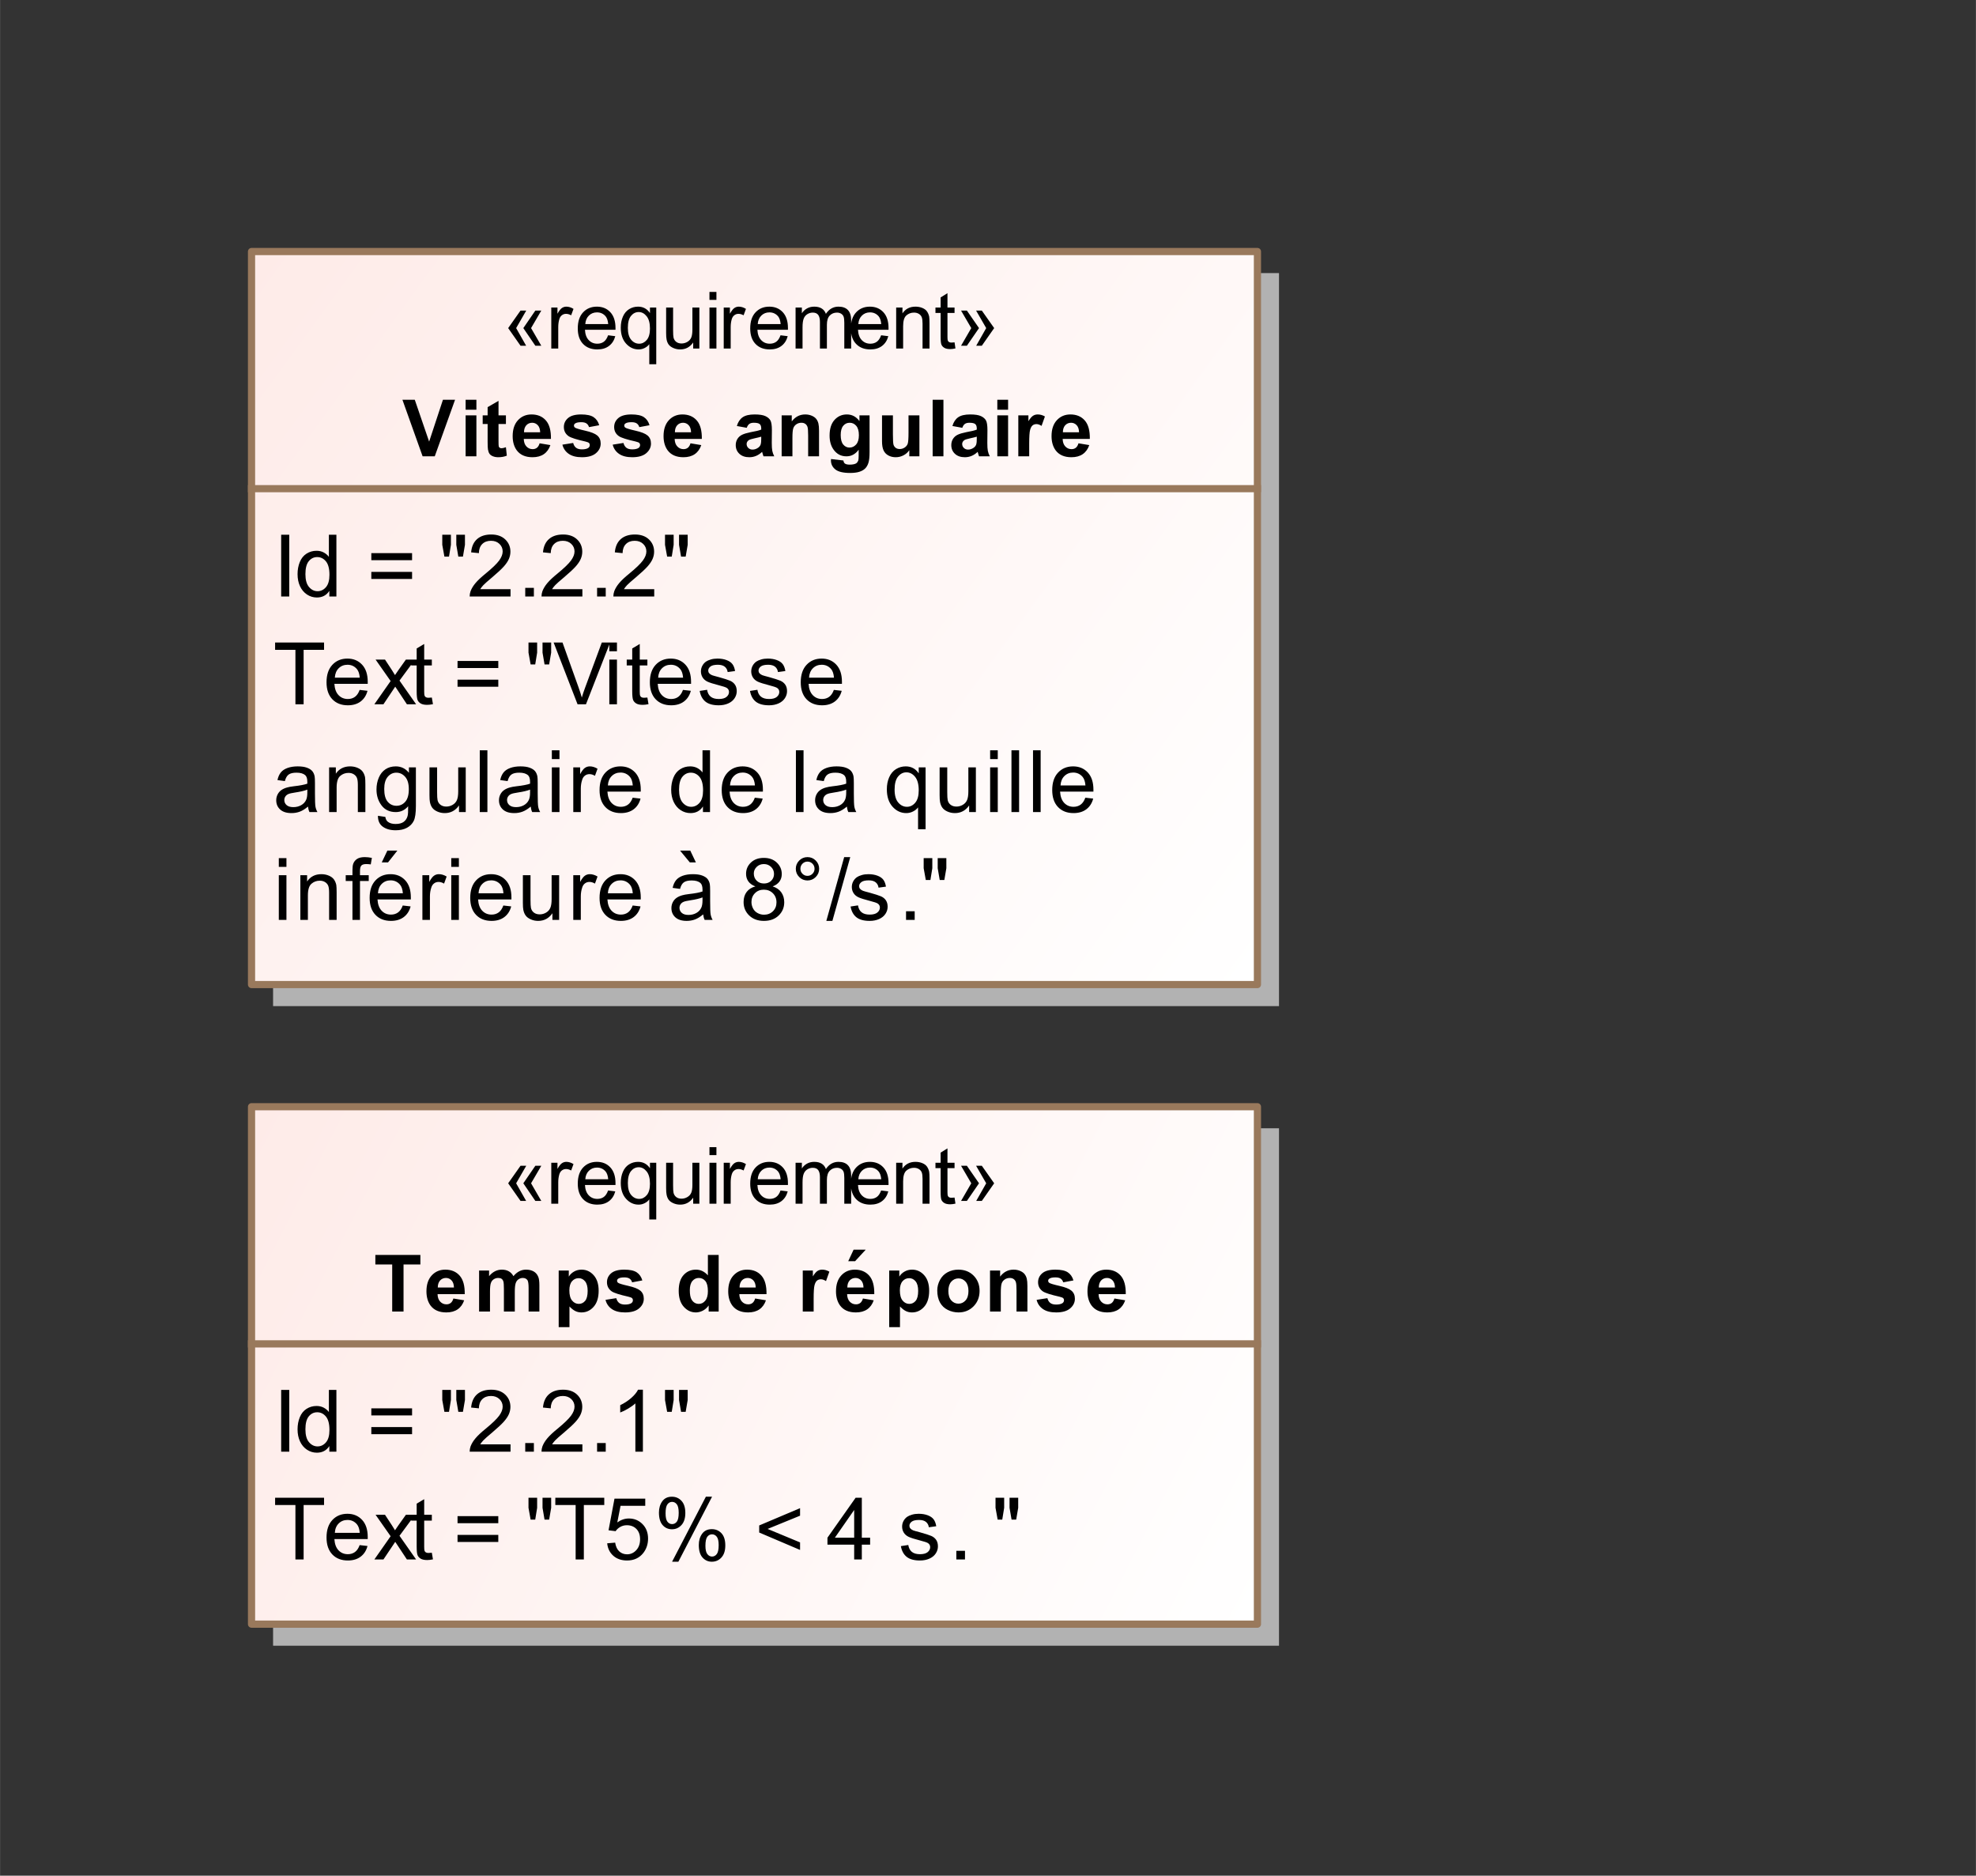 <?xml version="1.0" encoding="UTF-8" standalone="no"?>
<svg
   xmlns:dc="http://purl.org/dc/elements/1.1/"
   xmlns:cc="http://creativecommons.org/ns#"
   xmlns:rdf="http://www.w3.org/1999/02/22-rdf-syntax-ns#"
   xmlns:svg="http://www.w3.org/2000/svg"
   xmlns="http://www.w3.org/2000/svg"
   xmlns:sodipodi="http://sodipodi.sourceforge.net/DTD/sodipodi-0.dtd"
   xmlns:inkscape="http://www.inkscape.org/namespaces/inkscape"
   fill-opacity="1"
   color-rendering="auto"
   color-interpolation="auto"
   text-rendering="auto"
   stroke="black"
   stroke-linecap="square"
   width="2.865in"
   stroke-miterlimit="10"
   shape-rendering="auto"
   stroke-opacity="1"
   fill="black"
   stroke-dasharray="none"
   font-weight="normal"
   stroke-width="1"
   viewBox="0 0 275 261"
   height="2.719in"
   font-family="'Arial'"
   font-style="normal"
   stroke-linejoin="miter"
   font-size="12"
   stroke-dashoffset="0"
   image-rendering="auto"
   version="1.1"
   id="svg92"
   sodipodi:docname="Position Quille1.svg"
   inkscape:version="0.92.3 (2405546, 2018-03-11)">
  <rect x="0" y="0" width="275" height="261" fill="#333333" stroke="none"/>
  <sodipodi:namedview
     pagecolor="#ffffff"
     bordercolor="#666666"
     borderopacity="1"
     objecttolerance="10"
     gridtolerance="10"
     guidetolerance="10"
     inkscape:pageopacity="0"
     inkscape:pageshadow="2"
     inkscape:window-width="1920"
     inkscape:window-height="986"
     id="namedview94"
     showgrid="false"
     inkscape:zoom="0.90421456"
     inkscape:cx="137.5"
     inkscape:cy="130.5"
     inkscape:window-x="-11"
     inkscape:window-y="-11"
     inkscape:window-maximized="1"
     inkscape:current-layer="g88" />
  <!--Generated by the Batik Graphics2D SVG Generator
 This is MagicDraw diagram.-->
  <defs
     id="genericDefs" />
  <g
     id="g90">
    <defs
       id="defs1">
      <linearGradient
         x1="35"
         gradientUnits="userSpaceOnUse"
         x2="175"
         y1="35"
         y2="137"
         id="linearGradient1"
         spreadMethod="pad">
        <stop
           stop-opacity="1"
           stop-color="rgb(254,235,232)"
           offset="0%"
           id="stop3" />
        <stop
           stop-opacity="1"
           stop-color="white"
           offset="100%"
           id="stop5" />
      </linearGradient>
      <linearGradient
         x1="35"
         gradientUnits="userSpaceOnUse"
         x2="175"
         y1="154"
         y2="226"
         id="linearGradient2"
         spreadMethod="pad">
        <stop
           stop-opacity="1"
           stop-color="rgb(254,235,232)"
           offset="0%"
           id="stop8" />
        <stop
           stop-opacity="1"
           stop-color="white"
           offset="100%"
           id="stop10" />
      </linearGradient>
      <clipPath
         clipPathUnits="userSpaceOnUse"
         id="clipPath1">
        <path
           d="M0 -5 L275 -5 L275 261 L0 261 L0 -5 Z"
           id="path13" />
      </clipPath>
      <clipPath
         clipPathUnits="userSpaceOnUse"
         id="clipPath2">
        <path
           d="M214.706 55.648 L391.236 239.666 L217.321 406.503 L40.792 222.486 L214.706 55.648 Z"
           id="path16" />
      </clipPath>
    </defs>
    <g
       fill="rgb(66,66,66)"
       text-rendering="geometricPrecision"
       stroke-linecap="butt"
       stroke="rgb(66,66,66)"
       stroke-linejoin="round"
       id="g88">
      <rect
         x="38"
         y="38"
         clip-path="url(#clipPath1)"
         fill="rgb(178,178,178)"
         width="140"
         height="102"
         stroke="none"
         id="rect50"
         inkscape:export-xdpi="300"
         inkscape:export-ydpi="300" />
      <rect
         x="35"
         y="35"
         clip-path="url(#clipPath1)"
         fill="url(#linearGradient1)"
         width="140"
         height="102"
         stroke="none"
         id="rect52"
         inkscape:export-xdpi="300"
         inkscape:export-ydpi="300" />
      <rect
         x="35"
         y="35"
         clip-path="url(#clipPath1)"
         fill="none"
         width="140"
         height="102"
         stroke="rgb(153,121,92)"
         id="rect54"
         inkscape:export-xdpi="300"
         inkscape:export-ydpi="300" />
      <line
         clip-path="url(#clipPath1)"
         fill="none"
         x1="35"
         x2="175"
         y1="68"
         y2="68"
         stroke="rgb(153,121,92)"
         id="line56"
         inkscape:export-xdpi="300"
         inkscape:export-ydpi="300" />
      <path
         fill="black"
         text-rendering="optimizeLegibility"
         d="M39.125 83 L39.125 74.406 L40.25 74.406 L40.25 83 L39.125 83 ZM45.828 83 L45.828 82.219 Q45.234 83.141 44.094 83.141 Q43.344 83.141 42.719 82.727 Q42.094 82.312 41.75 81.578 Q41.406 80.844 41.406 79.891 Q41.406 78.969 41.719 78.203 Q42.031 77.438 42.656 77.039 Q43.281 76.641 44.047 76.641 Q44.609 76.641 45.047 76.875 Q45.484 77.109 45.766 77.484 L45.766 74.406 L46.812 74.406 L46.812 83 L45.828 83 ZM42.5 79.891 Q42.5 81.094 43 81.68 Q43.5 82.266 44.188 82.266 Q44.875 82.266 45.359 81.703 Q45.844 81.141 45.844 79.984 Q45.844 78.703 45.352 78.109 Q44.859 77.516 44.141 77.516 Q43.438 77.516 42.969 78.086 Q42.5 78.656 42.5 79.891 ZM57.344 77.953 L51.672 77.953 L51.672 76.969 L57.344 76.969 L57.344 77.953 ZM57.344 80.562 L51.672 80.562 L51.672 79.578 L57.344 79.578 L57.344 80.562 ZM61.844 77.453 L61.547 75.812 L61.547 74.406 L62.75 74.406 L62.75 75.812 L62.484 77.453 L61.844 77.453 ZM63.781 77.453 L63.5 75.812 L63.5 74.406 L64.703 74.406 L64.703 75.812 L64.422 77.453 L63.781 77.453 ZM71.047 81.984 L71.047 83 L65.359 83 Q65.359 82.625 65.484 82.266 Q65.703 81.688 66.18 81.125 Q66.656 80.562 67.562 79.828 Q68.969 78.672 69.461 78 Q69.953 77.328 69.953 76.734 Q69.953 76.109 69.5 75.68 Q69.047 75.25 68.328 75.25 Q67.562 75.25 67.109 75.703 Q66.656 76.156 66.641 76.969 L65.562 76.859 Q65.672 75.641 66.398 75.008 Q67.125 74.375 68.359 74.375 Q69.594 74.375 70.312 75.062 Q71.031 75.75 71.031 76.766 Q71.031 77.281 70.82 77.773 Q70.609 78.266 70.117 78.82 Q69.625 79.375 68.5 80.328 Q67.547 81.125 67.273 81.414 Q67 81.703 66.828 81.984 L71.047 81.984 ZM73.094 83 L73.094 81.797 L74.297 81.797 L74.297 83 L73.094 83 ZM81.047 81.984 L81.047 83 L75.359 83 Q75.359 82.625 75.484 82.266 Q75.703 81.688 76.18 81.125 Q76.656 80.562 77.562 79.828 Q78.969 78.672 79.461 78 Q79.953 77.328 79.953 76.734 Q79.953 76.109 79.5 75.68 Q79.047 75.25 78.328 75.25 Q77.562 75.25 77.109 75.703 Q76.656 76.156 76.641 76.969 L75.562 76.859 Q75.672 75.641 76.398 75.008 Q77.125 74.375 78.359 74.375 Q79.594 74.375 80.312 75.062 Q81.031 75.75 81.031 76.766 Q81.031 77.281 80.82 77.773 Q80.609 78.266 80.117 78.82 Q79.625 79.375 78.5 80.328 Q77.547 81.125 77.273 81.414 Q77 81.703 76.828 81.984 L81.047 81.984 ZM83.094 83 L83.094 81.797 L84.297 81.797 L84.297 83 L83.094 83 ZM91.047 81.984 L91.047 83 L85.359 83 Q85.359 82.625 85.484 82.266 Q85.703 81.688 86.18 81.125 Q86.656 80.562 87.562 79.828 Q88.969 78.672 89.461 78 Q89.953 77.328 89.953 76.734 Q89.953 76.109 89.5 75.68 Q89.047 75.25 88.328 75.25 Q87.562 75.25 87.109 75.703 Q86.656 76.156 86.641 76.969 L85.562 76.859 Q85.672 75.641 86.398 75.008 Q87.125 74.375 88.359 74.375 Q89.594 74.375 90.312 75.062 Q91.031 75.75 91.031 76.766 Q91.031 77.281 90.82 77.773 Q90.609 78.266 90.117 78.82 Q89.625 79.375 88.5 80.328 Q87.547 81.125 87.273 81.414 Q87 81.703 86.828 81.984 L91.047 81.984 ZM92.844 77.453 L92.547 75.812 L92.547 74.406 L93.75 74.406 L93.75 75.812 L93.484 77.453 L92.844 77.453 ZM94.781 77.453 L94.5 75.812 L94.5 74.406 L95.703 74.406 L95.703 75.812 L95.422 77.453 L94.781 77.453 Z"
         clip-path="url(#clipPath1)"
         stroke="none"
         id="path58"
         inkscape:export-xdpi="300"
         inkscape:export-ydpi="300" />
      <path
         fill="black"
         text-rendering="optimizeLegibility"
         d="M41.109 98 L41.109 90.422 L38.281 90.422 L38.281 89.406 L45.094 89.406 L45.094 90.422 L42.25 90.422 L42.25 98 L41.109 98 ZM50.047 96 L51.141 96.125 Q50.891 97.078 50.188 97.609 Q49.484 98.141 48.406 98.141 Q47.047 98.141 46.242 97.297 Q45.438 96.453 45.438 94.938 Q45.438 93.375 46.25 92.508 Q47.062 91.641 48.344 91.641 Q49.594 91.641 50.383 92.484 Q51.172 93.328 51.172 94.875 Q51.172 94.969 51.172 95.156 L46.531 95.156 Q46.594 96.188 47.109 96.727 Q47.625 97.266 48.406 97.266 Q48.984 97.266 49.398 96.961 Q49.812 96.656 50.047 96 ZM46.594 94.297 L50.062 94.297 Q50 93.5 49.672 93.109 Q49.156 92.5 48.359 92.5 Q47.625 92.5 47.133 92.984 Q46.641 93.469 46.594 94.297 ZM52.094 98 L54.359 94.766 L52.266 91.781 L53.578 91.781 L54.531 93.234 Q54.797 93.656 54.969 93.938 Q55.219 93.547 55.438 93.25 L56.484 91.781 L57.75 91.781 L55.594 94.703 L57.906 98 L56.625 98 L55.344 96.062 L55 95.547 L53.359 98 L52.094 98 ZM60.094 97.062 L60.25 97.984 Q59.797 98.078 59.453 98.078 Q58.875 98.078 58.562 97.898 Q58.25 97.719 58.117 97.422 Q57.984 97.125 57.984 96.172 L57.984 92.594 L57.219 92.594 L57.219 91.781 L57.984 91.781 L57.984 90.234 L59.031 89.609 L59.031 91.781 L60.094 91.781 L60.094 92.594 L59.031 92.594 L59.031 96.234 Q59.031 96.688 59.086 96.812 Q59.141 96.938 59.266 97.016 Q59.391 97.094 59.625 97.094 Q59.812 97.094 60.094 97.062 ZM69.344 92.953 L63.672 92.953 L63.672 91.969 L69.344 91.969 L69.344 92.953 ZM69.344 95.562 L63.672 95.562 L63.672 94.578 L69.344 94.578 L69.344 95.562 ZM73.844 92.453 L73.547 90.812 L73.547 89.406 L74.75 89.406 L74.75 90.812 L74.484 92.453 L73.844 92.453 ZM75.781 92.453 L75.5 90.812 L75.5 89.406 L76.703 89.406 L76.703 90.812 L76.422 92.453 L75.781 92.453 ZM80.375 98 L77.047 89.406 L78.281 89.406 L80.516 95.656 Q80.781 96.406 80.969 97.062 Q81.172 96.359 81.438 95.656 L83.75 89.406 L84.906 89.406 L81.547 98 L80.375 98 ZM84.797 90.625 L84.797 89.406 L85.859 89.406 L85.859 90.625 L84.797 90.625 ZM84.797 98 L84.797 91.781 L85.859 91.781 L85.859 98 L84.797 98 ZM90.094 97.062 L90.25 97.984 Q89.797 98.078 89.453 98.078 Q88.875 98.078 88.562 97.898 Q88.25 97.719 88.117 97.422 Q87.984 97.125 87.984 96.172 L87.984 92.594 L87.219 92.594 L87.219 91.781 L87.984 91.781 L87.984 90.234 L89.031 89.609 L89.031 91.781 L90.094 91.781 L90.094 92.594 L89.031 92.594 L89.031 96.234 Q89.031 96.688 89.086 96.812 Q89.141 96.938 89.266 97.016 Q89.391 97.094 89.625 97.094 Q89.812 97.094 90.094 97.062 ZM95.047 96 L96.141 96.125 Q95.891 97.078 95.188 97.609 Q94.484 98.141 93.406 98.141 Q92.047 98.141 91.242 97.297 Q90.438 96.453 90.438 94.938 Q90.438 93.375 91.25 92.508 Q92.062 91.641 93.344 91.641 Q94.594 91.641 95.383 92.484 Q96.172 93.328 96.172 94.875 Q96.172 94.969 96.172 95.156 L91.531 95.156 Q91.594 96.188 92.109 96.727 Q92.625 97.266 93.406 97.266 Q93.984 97.266 94.398 96.961 Q94.812 96.656 95.047 96 ZM91.594 94.297 L95.062 94.297 Q95 93.5 94.672 93.109 Q94.156 92.5 93.359 92.5 Q92.625 92.5 92.133 92.984 Q91.641 93.469 91.594 94.297 ZM97.375 96.141 L98.406 95.984 Q98.5 96.609 98.898 96.938 Q99.297 97.266 100.031 97.266 Q100.75 97.266 101.102 96.977 Q101.453 96.688 101.453 96.281 Q101.453 95.922 101.141 95.719 Q100.922 95.578 100.062 95.359 Q98.906 95.062 98.461 94.852 Q98.016 94.641 97.781 94.266 Q97.547 93.891 97.547 93.422 Q97.547 93.016 97.734 92.656 Q97.922 92.297 98.25 92.062 Q98.5 91.891 98.922 91.766 Q99.344 91.641 99.844 91.641 Q100.562 91.641 101.117 91.852 Q101.672 92.062 101.938 92.422 Q102.203 92.781 102.297 93.375 L101.266 93.516 Q101.203 93.047 100.867 92.773 Q100.531 92.5 99.906 92.5 Q99.188 92.5 98.875 92.742 Q98.562 92.984 98.562 93.312 Q98.562 93.516 98.688 93.672 Q98.828 93.844 99.094 93.953 Q99.25 94.016 100.031 94.219 Q101.156 94.531 101.594 94.719 Q102.031 94.906 102.281 95.266 Q102.531 95.625 102.531 96.172 Q102.531 96.703 102.227 97.164 Q101.922 97.625 101.344 97.883 Q100.766 98.141 100.031 98.141 Q98.812 98.141 98.18 97.633 Q97.547 97.125 97.375 96.141 ZM104.375 96.141 L105.406 95.984 Q105.5 96.609 105.898 96.938 Q106.297 97.266 107.031 97.266 Q107.75 97.266 108.102 96.977 Q108.453 96.688 108.453 96.281 Q108.453 95.922 108.141 95.719 Q107.922 95.578 107.062 95.359 Q105.906 95.062 105.461 94.852 Q105.016 94.641 104.781 94.266 Q104.547 93.891 104.547 93.422 Q104.547 93.016 104.734 92.656 Q104.922 92.297 105.25 92.062 Q105.5 91.891 105.922 91.766 Q106.344 91.641 106.844 91.641 Q107.562 91.641 108.117 91.852 Q108.672 92.062 108.938 92.422 Q109.203 92.781 109.297 93.375 L108.266 93.516 Q108.203 93.047 107.867 92.773 Q107.531 92.5 106.906 92.5 Q106.188 92.5 105.875 92.742 Q105.562 92.984 105.562 93.312 Q105.562 93.516 105.688 93.672 Q105.828 93.844 106.094 93.953 Q106.25 94.016 107.031 94.219 Q108.156 94.531 108.594 94.719 Q109.031 94.906 109.281 95.266 Q109.531 95.625 109.531 96.172 Q109.531 96.703 109.227 97.164 Q108.922 97.625 108.344 97.883 Q107.766 98.141 107.031 98.141 Q105.812 98.141 105.18 97.633 Q104.547 97.125 104.375 96.141 ZM116.047 96 L117.141 96.125 Q116.891 97.078 116.188 97.609 Q115.484 98.141 114.406 98.141 Q113.047 98.141 112.242 97.297 Q111.438 96.453 111.438 94.938 Q111.438 93.375 112.25 92.508 Q113.062 91.641 114.344 91.641 Q115.594 91.641 116.383 92.484 Q117.172 93.328 117.172 94.875 Q117.172 94.969 117.172 95.156 L112.531 95.156 Q112.594 96.188 113.109 96.727 Q113.625 97.266 114.406 97.266 Q114.984 97.266 115.398 96.961 Q115.812 96.656 116.047 96 ZM112.594 94.297 L116.062 94.297 Q116 93.5 115.672 93.109 Q115.156 92.5 114.359 92.5 Q113.625 92.5 113.133 92.984 Q112.641 93.469 112.594 94.297 Z"
         clip-path="url(#clipPath1)"
         stroke="none"
         id="path60"
         inkscape:export-xdpi="300"
         inkscape:export-ydpi="300" />
      <path
         fill="black"
         text-rendering="optimizeLegibility"
         d="M42.859 112.234 Q42.266 112.734 41.727 112.938 Q41.188 113.141 40.562 113.141 Q39.531 113.141 38.984 112.641 Q38.438 112.141 38.438 111.359 Q38.438 110.906 38.641 110.523 Q38.844 110.141 39.188 109.914 Q39.531 109.688 39.953 109.578 Q40.25 109.484 40.891 109.406 Q42.156 109.266 42.766 109.047 Q42.766 108.828 42.766 108.781 Q42.766 108.125 42.469 107.859 Q42.062 107.516 41.266 107.516 Q40.531 107.516 40.172 107.773 Q39.812 108.031 39.641 108.688 L38.609 108.547 Q38.75 107.891 39.078 107.484 Q39.406 107.078 40.016 106.859 Q40.625 106.641 41.422 106.641 Q42.219 106.641 42.719 106.828 Q43.219 107.016 43.453 107.297 Q43.688 107.578 43.781 108.016 Q43.828 108.281 43.828 108.984 L43.828 110.391 Q43.828 111.859 43.898 112.25 Q43.969 112.641 44.172 113 L43.062 113 Q42.906 112.672 42.859 112.234 ZM42.766 109.875 Q42.188 110.109 41.047 110.281 Q40.391 110.375 40.125 110.492 Q39.859 110.609 39.711 110.828 Q39.562 111.047 39.562 111.328 Q39.562 111.75 39.883 112.031 Q40.203 112.312 40.812 112.312 Q41.422 112.312 41.898 112.047 Q42.375 111.781 42.594 111.312 Q42.766 110.953 42.766 110.266 L42.766 109.875 ZM45.797 113 L45.797 106.781 L46.734 106.781 L46.734 107.656 Q47.422 106.641 48.719 106.641 Q49.281 106.641 49.758 106.844 Q50.234 107.047 50.469 107.375 Q50.703 107.703 50.797 108.141 Q50.844 108.438 50.844 109.172 L50.844 113 L49.797 113 L49.797 109.219 Q49.797 108.562 49.672 108.25 Q49.547 107.938 49.234 107.742 Q48.922 107.547 48.5 107.547 Q47.828 107.547 47.336 107.977 Q46.844 108.406 46.844 109.594 L46.844 113 L45.797 113 ZM52.594 113.516 L53.625 113.672 Q53.688 114.141 53.984 114.359 Q54.375 114.656 55.047 114.656 Q55.781 114.656 56.18 114.359 Q56.578 114.062 56.719 113.547 Q56.812 113.219 56.797 112.188 Q56.109 113 55.078 113 Q53.797 113 53.094 112.07 Q52.391 111.141 52.391 109.859 Q52.391 108.969 52.711 108.211 Q53.031 107.453 53.641 107.047 Q54.25 106.641 55.078 106.641 Q56.188 106.641 56.906 107.531 L56.906 106.781 L57.875 106.781 L57.875 112.156 Q57.875 113.609 57.578 114.219 Q57.281 114.828 56.641 115.18 Q56 115.531 55.062 115.531 Q53.953 115.531 53.266 115.031 Q52.578 114.531 52.594 113.516 ZM53.469 109.781 Q53.469 111 53.953 111.562 Q54.438 112.125 55.172 112.125 Q55.906 112.125 56.398 111.562 Q56.891 111 56.891 109.812 Q56.891 108.672 56.383 108.094 Q55.875 107.516 55.156 107.516 Q54.453 107.516 53.961 108.086 Q53.469 108.656 53.469 109.781 ZM63.875 113 L63.875 112.078 Q63.141 113.141 61.891 113.141 Q61.344 113.141 60.867 112.93 Q60.391 112.719 60.156 112.398 Q59.922 112.078 59.828 111.609 Q59.766 111.312 59.766 110.625 L59.766 106.781 L60.828 106.781 L60.828 110.234 Q60.828 111.047 60.891 111.344 Q60.984 111.75 61.305 111.992 Q61.625 112.234 62.109 112.234 Q62.578 112.234 62.992 111.992 Q63.406 111.75 63.586 111.328 Q63.766 110.906 63.766 110.109 L63.766 106.781 L64.812 106.781 L64.812 113 L63.875 113 ZM66.766 113 L66.766 104.406 L67.828 104.406 L67.828 113 L66.766 113 ZM73.859 112.234 Q73.266 112.734 72.727 112.938 Q72.188 113.141 71.562 113.141 Q70.531 113.141 69.984 112.641 Q69.438 112.141 69.438 111.359 Q69.438 110.906 69.641 110.523 Q69.844 110.141 70.188 109.914 Q70.531 109.688 70.953 109.578 Q71.25 109.484 71.891 109.406 Q73.156 109.266 73.766 109.047 Q73.766 108.828 73.766 108.781 Q73.766 108.125 73.469 107.859 Q73.062 107.516 72.266 107.516 Q71.531 107.516 71.172 107.773 Q70.812 108.031 70.641 108.688 L69.609 108.547 Q69.75 107.891 70.078 107.484 Q70.406 107.078 71.016 106.859 Q71.625 106.641 72.422 106.641 Q73.219 106.641 73.719 106.828 Q74.219 107.016 74.453 107.297 Q74.688 107.578 74.781 108.016 Q74.828 108.281 74.828 108.984 L74.828 110.391 Q74.828 111.859 74.898 112.25 Q74.969 112.641 75.172 113 L74.062 113 Q73.906 112.672 73.859 112.234 ZM73.766 109.875 Q73.188 110.109 72.047 110.281 Q71.391 110.375 71.125 110.492 Q70.859 110.609 70.711 110.828 Q70.562 111.047 70.562 111.328 Q70.562 111.75 70.883 112.031 Q71.203 112.312 71.812 112.312 Q72.422 112.312 72.898 112.047 Q73.375 111.781 73.594 111.312 Q73.766 110.953 73.766 110.266 L73.766 109.875 ZM76.797 105.625 L76.797 104.406 L77.859 104.406 L77.859 105.625 L76.797 105.625 ZM76.797 113 L76.797 106.781 L77.859 106.781 L77.859 113 L76.797 113 ZM79.781 113 L79.781 106.781 L80.734 106.781 L80.734 107.719 Q81.094 107.062 81.398 106.852 Q81.703 106.641 82.078 106.641 Q82.609 106.641 83.156 106.969 L82.797 107.953 Q82.406 107.719 82.031 107.719 Q81.672 107.719 81.398 107.93 Q81.125 108.141 81.016 108.516 Q80.828 109.078 80.828 109.734 L80.828 113 L79.781 113 ZM88.047 111 L89.141 111.125 Q88.891 112.078 88.188 112.609 Q87.484 113.141 86.406 113.141 Q85.047 113.141 84.242 112.297 Q83.438 111.453 83.438 109.938 Q83.438 108.375 84.25 107.508 Q85.062 106.641 86.344 106.641 Q87.594 106.641 88.383 107.484 Q89.172 108.328 89.172 109.875 Q89.172 109.969 89.172 110.156 L84.531 110.156 Q84.594 111.188 85.109 111.727 Q85.625 112.266 86.406 112.266 Q86.984 112.266 87.398 111.961 Q87.812 111.656 88.047 111 ZM84.594 109.297 L88.062 109.297 Q88 108.5 87.672 108.109 Q87.156 107.5 86.359 107.5 Q85.625 107.5 85.133 107.984 Q84.641 108.469 84.594 109.297 ZM97.828 113 L97.828 112.219 Q97.234 113.141 96.094 113.141 Q95.344 113.141 94.719 112.727 Q94.094 112.312 93.75 111.578 Q93.406 110.844 93.406 109.891 Q93.406 108.969 93.719 108.203 Q94.031 107.438 94.656 107.039 Q95.281 106.641 96.047 106.641 Q96.609 106.641 97.047 106.875 Q97.484 107.109 97.766 107.484 L97.766 104.406 L98.812 104.406 L98.812 113 L97.828 113 ZM94.5 109.891 Q94.5 111.094 95 111.68 Q95.5 112.266 96.188 112.266 Q96.875 112.266 97.359 111.703 Q97.844 111.141 97.844 109.984 Q97.844 108.703 97.352 108.109 Q96.859 107.516 96.141 107.516 Q95.438 107.516 94.969 108.086 Q94.5 108.656 94.5 109.891 ZM105.047 111 L106.141 111.125 Q105.891 112.078 105.188 112.609 Q104.484 113.141 103.406 113.141 Q102.047 113.141 101.242 112.297 Q100.438 111.453 100.438 109.938 Q100.438 108.375 101.25 107.508 Q102.062 106.641 103.344 106.641 Q104.594 106.641 105.383 107.484 Q106.172 108.328 106.172 109.875 Q106.172 109.969 106.172 110.156 L101.531 110.156 Q101.594 111.188 102.109 111.727 Q102.625 112.266 103.406 112.266 Q103.984 112.266 104.398 111.961 Q104.812 111.656 105.047 111 ZM101.594 109.297 L105.062 109.297 Q105 108.5 104.672 108.109 Q104.156 107.5 103.359 107.5 Q102.625 107.5 102.133 107.984 Q101.641 108.469 101.594 109.297 ZM110.766 113 L110.766 104.406 L111.828 104.406 L111.828 113 L110.766 113 ZM117.859 112.234 Q117.266 112.734 116.727 112.938 Q116.188 113.141 115.562 113.141 Q114.531 113.141 113.984 112.641 Q113.438 112.141 113.438 111.359 Q113.438 110.906 113.641 110.523 Q113.844 110.141 114.188 109.914 Q114.531 109.688 114.953 109.578 Q115.25 109.484 115.891 109.406 Q117.156 109.266 117.766 109.047 Q117.766 108.828 117.766 108.781 Q117.766 108.125 117.469 107.859 Q117.062 107.516 116.266 107.516 Q115.531 107.516 115.172 107.773 Q114.812 108.031 114.641 108.688 L113.609 108.547 Q113.75 107.891 114.078 107.484 Q114.406 107.078 115.016 106.859 Q115.625 106.641 116.422 106.641 Q117.219 106.641 117.719 106.828 Q118.219 107.016 118.453 107.297 Q118.688 107.578 118.781 108.016 Q118.828 108.281 118.828 108.984 L118.828 110.391 Q118.828 111.859 118.898 112.25 Q118.969 112.641 119.172 113 L118.062 113 Q117.906 112.672 117.859 112.234 ZM117.766 109.875 Q117.188 110.109 116.047 110.281 Q115.391 110.375 115.125 110.492 Q114.859 110.609 114.711 110.828 Q114.562 111.047 114.562 111.328 Q114.562 111.75 114.883 112.031 Q115.203 112.312 115.812 112.312 Q116.422 112.312 116.898 112.047 Q117.375 111.781 117.594 111.312 Q117.766 110.953 117.766 110.266 L117.766 109.875 ZM127.766 115.391 L127.766 112.344 Q127.516 112.688 127.07 112.914 Q126.625 113.141 126.125 113.141 Q125.016 113.141 124.219 112.258 Q123.422 111.375 123.422 109.828 Q123.422 108.891 123.75 108.148 Q124.078 107.406 124.695 107.023 Q125.312 106.641 126.047 106.641 Q127.203 106.641 127.859 107.609 L127.859 106.781 L128.812 106.781 L128.812 115.391 L127.766 115.391 ZM124.5 109.875 Q124.5 111.078 125.008 111.672 Q125.516 112.266 126.219 112.266 Q126.891 112.266 127.375 111.695 Q127.859 111.125 127.859 109.969 Q127.859 108.719 127.352 108.094 Q126.844 107.469 126.141 107.469 Q125.469 107.469 124.984 108.055 Q124.5 108.641 124.5 109.875 ZM134.875 113 L134.875 112.078 Q134.141 113.141 132.891 113.141 Q132.344 113.141 131.867 112.93 Q131.391 112.719 131.156 112.398 Q130.922 112.078 130.828 111.609 Q130.766 111.312 130.766 110.625 L130.766 106.781 L131.828 106.781 L131.828 110.234 Q131.828 111.047 131.891 111.344 Q131.984 111.75 132.305 111.992 Q132.625 112.234 133.109 112.234 Q133.578 112.234 133.992 111.992 Q134.406 111.75 134.586 111.328 Q134.766 110.906 134.766 110.109 L134.766 106.781 L135.812 106.781 L135.812 113 L134.875 113 ZM137.797 105.625 L137.797 104.406 L138.859 104.406 L138.859 105.625 L137.797 105.625 ZM137.797 113 L137.797 106.781 L138.859 106.781 L138.859 113 L137.797 113 ZM140.766 113 L140.766 104.406 L141.828 104.406 L141.828 113 L140.766 113 ZM143.766 113 L143.766 104.406 L144.828 104.406 L144.828 113 L143.766 113 ZM151.047 111 L152.141 111.125 Q151.891 112.078 151.188 112.609 Q150.484 113.141 149.406 113.141 Q148.047 113.141 147.242 112.297 Q146.438 111.453 146.438 109.938 Q146.438 108.375 147.25 107.508 Q148.062 106.641 149.344 106.641 Q150.594 106.641 151.383 107.484 Q152.172 108.328 152.172 109.875 Q152.172 109.969 152.172 110.156 L147.531 110.156 Q147.594 111.188 148.109 111.727 Q148.625 112.266 149.406 112.266 Q149.984 112.266 150.398 111.961 Q150.812 111.656 151.047 111 ZM147.594 109.297 L151.062 109.297 Q151 108.5 150.672 108.109 Q150.156 107.5 149.359 107.5 Q148.625 107.5 148.133 107.984 Q147.641 108.469 147.594 109.297 Z"
         clip-path="url(#clipPath1)"
         stroke="none"
         id="path62"
         inkscape:export-xdpi="300"
         inkscape:export-ydpi="300" />
      <path
         fill="black"
         text-rendering="optimizeLegibility"
         d="M38.797 120.625 L38.797 119.406 L39.859 119.406 L39.859 120.625 L38.797 120.625 ZM38.797 128 L38.797 121.781 L39.859 121.781 L39.859 128 L38.797 128 ZM41.797 128 L41.797 121.781 L42.734 121.781 L42.734 122.656 Q43.422 121.641 44.719 121.641 Q45.281 121.641 45.758 121.844 Q46.234 122.047 46.469 122.375 Q46.703 122.703 46.797 123.141 Q46.844 123.438 46.844 124.172 L46.844 128 L45.797 128 L45.797 124.219 Q45.797 123.562 45.672 123.25 Q45.547 122.938 45.234 122.742 Q44.922 122.547 44.5 122.547 Q43.828 122.547 43.336 122.977 Q42.844 123.406 42.844 124.594 L42.844 128 L41.797 128 ZM49.047 128 L49.047 122.594 L48.109 122.594 L48.109 121.781 L49.047 121.781 L49.047 121.109 Q49.047 120.484 49.156 120.188 Q49.312 119.766 49.695 119.516 Q50.078 119.266 50.766 119.266 Q51.219 119.266 51.75 119.375 L51.594 120.281 Q51.266 120.234 50.969 120.234 Q50.484 120.234 50.289 120.438 Q50.094 120.641 50.094 121.203 L50.094 121.781 L51.312 121.781 L51.312 122.594 L50.094 122.594 L50.094 128 L49.047 128 ZM56.047 126 L57.141 126.125 Q56.891 127.078 56.188 127.609 Q55.484 128.141 54.406 128.141 Q53.047 128.141 52.242 127.297 Q51.438 126.453 51.438 124.938 Q51.438 123.375 52.25 122.508 Q53.062 121.641 54.344 121.641 Q55.594 121.641 56.383 122.484 Q57.172 123.328 57.172 124.875 Q57.172 124.969 57.172 125.156 L52.531 125.156 Q52.594 126.188 53.109 126.727 Q53.625 127.266 54.406 127.266 Q54.984 127.266 55.398 126.961 Q55.812 126.656 56.047 126 ZM52.594 124.297 L56.062 124.297 Q56 123.5 55.672 123.109 Q55.156 122.5 54.359 122.5 Q53.625 122.5 53.133 122.984 Q52.641 123.469 52.594 124.297 ZM53.125 120 L53.906 118.359 L55.297 118.359 L54 120 L53.125 120 ZM58.781 128 L58.781 121.781 L59.734 121.781 L59.734 122.719 Q60.094 122.062 60.398 121.852 Q60.703 121.641 61.078 121.641 Q61.609 121.641 62.156 121.969 L61.797 122.953 Q61.406 122.719 61.031 122.719 Q60.672 122.719 60.398 122.93 Q60.125 123.141 60.016 123.516 Q59.828 124.078 59.828 124.734 L59.828 128 L58.781 128 ZM62.797 120.625 L62.797 119.406 L63.859 119.406 L63.859 120.625 L62.797 120.625 ZM62.797 128 L62.797 121.781 L63.859 121.781 L63.859 128 L62.797 128 ZM70.047 126 L71.141 126.125 Q70.891 127.078 70.188 127.609 Q69.484 128.141 68.406 128.141 Q67.047 128.141 66.242 127.297 Q65.438 126.453 65.438 124.938 Q65.438 123.375 66.25 122.508 Q67.062 121.641 68.344 121.641 Q69.594 121.641 70.383 122.484 Q71.172 123.328 71.172 124.875 Q71.172 124.969 71.172 125.156 L66.531 125.156 Q66.594 126.188 67.109 126.727 Q67.625 127.266 68.406 127.266 Q68.984 127.266 69.398 126.961 Q69.812 126.656 70.047 126 ZM66.594 124.297 L70.062 124.297 Q70 123.5 69.672 123.109 Q69.156 122.5 68.359 122.5 Q67.625 122.5 67.133 122.984 Q66.641 123.469 66.594 124.297 ZM76.875 128 L76.875 127.078 Q76.141 128.141 74.891 128.141 Q74.344 128.141 73.867 127.93 Q73.391 127.719 73.156 127.398 Q72.922 127.078 72.828 126.609 Q72.766 126.312 72.766 125.625 L72.766 121.781 L73.828 121.781 L73.828 125.234 Q73.828 126.047 73.891 126.344 Q73.984 126.75 74.305 126.992 Q74.625 127.234 75.109 127.234 Q75.578 127.234 75.992 126.992 Q76.406 126.75 76.586 126.328 Q76.766 125.906 76.766 125.109 L76.766 121.781 L77.812 121.781 L77.812 128 L76.875 128 ZM79.781 128 L79.781 121.781 L80.734 121.781 L80.734 122.719 Q81.094 122.062 81.398 121.852 Q81.703 121.641 82.078 121.641 Q82.609 121.641 83.156 121.969 L82.797 122.953 Q82.406 122.719 82.031 122.719 Q81.672 122.719 81.398 122.93 Q81.125 123.141 81.016 123.516 Q80.828 124.078 80.828 124.734 L80.828 128 L79.781 128 ZM88.047 126 L89.141 126.125 Q88.891 127.078 88.188 127.609 Q87.484 128.141 86.406 128.141 Q85.047 128.141 84.242 127.297 Q83.438 126.453 83.438 124.938 Q83.438 123.375 84.25 122.508 Q85.062 121.641 86.344 121.641 Q87.594 121.641 88.383 122.484 Q89.172 123.328 89.172 124.875 Q89.172 124.969 89.172 125.156 L84.531 125.156 Q84.594 126.188 85.109 126.727 Q85.625 127.266 86.406 127.266 Q86.984 127.266 87.398 126.961 Q87.812 126.656 88.047 126 ZM84.594 124.297 L88.062 124.297 Q88 123.5 87.672 123.109 Q87.156 122.5 86.359 122.5 Q85.625 122.5 85.133 122.984 Q84.641 123.469 84.594 124.297 ZM97.859 127.234 Q97.266 127.734 96.727 127.938 Q96.188 128.141 95.562 128.141 Q94.531 128.141 93.984 127.641 Q93.438 127.141 93.438 126.359 Q93.438 125.906 93.641 125.523 Q93.844 125.141 94.188 124.914 Q94.531 124.688 94.953 124.578 Q95.25 124.484 95.891 124.406 Q97.156 124.266 97.766 124.047 Q97.766 123.828 97.766 123.781 Q97.766 123.125 97.469 122.859 Q97.062 122.516 96.266 122.516 Q95.531 122.516 95.172 122.773 Q94.812 123.031 94.641 123.688 L93.609 123.547 Q93.75 122.891 94.078 122.484 Q94.406 122.078 95.016 121.859 Q95.625 121.641 96.422 121.641 Q97.219 121.641 97.719 121.828 Q98.219 122.016 98.453 122.297 Q98.688 122.578 98.781 123.016 Q98.828 123.281 98.828 123.984 L98.828 125.391 Q98.828 126.859 98.898 127.25 Q98.969 127.641 99.172 128 L98.062 128 Q97.906 127.672 97.859 127.234 ZM97.766 124.875 Q97.188 125.109 96.047 125.281 Q95.391 125.375 95.125 125.492 Q94.859 125.609 94.711 125.828 Q94.562 126.047 94.562 126.328 Q94.562 126.75 94.883 127.031 Q95.203 127.312 95.812 127.312 Q96.422 127.312 96.898 127.047 Q97.375 126.781 97.594 126.312 Q97.766 125.953 97.766 125.266 L97.766 124.875 ZM96.844 120 L96 120 L94.641 118.359 L96.062 118.359 L96.844 120 ZM105.125 123.344 Q104.469 123.094 104.148 122.648 Q103.828 122.203 103.828 121.594 Q103.828 120.656 104.508 120.016 Q105.188 119.375 106.297 119.375 Q107.422 119.375 108.109 120.031 Q108.797 120.688 108.797 121.625 Q108.797 122.219 108.484 122.656 Q108.172 123.094 107.531 123.344 Q108.328 123.594 108.734 124.172 Q109.141 124.75 109.141 125.547 Q109.141 126.641 108.367 127.391 Q107.594 128.141 106.312 128.141 Q105.047 128.141 104.266 127.391 Q103.484 126.641 103.484 125.516 Q103.484 124.672 103.914 124.109 Q104.344 123.547 105.125 123.344 ZM104.906 121.547 Q104.906 122.156 105.305 122.547 Q105.703 122.938 106.328 122.938 Q106.938 122.938 107.328 122.555 Q107.719 122.172 107.719 121.609 Q107.719 121.031 107.312 120.633 Q106.906 120.234 106.312 120.234 Q105.703 120.234 105.305 120.625 Q104.906 121.016 104.906 121.547 ZM104.578 125.516 Q104.578 125.969 104.789 126.391 Q105 126.812 105.422 127.047 Q105.844 127.281 106.328 127.281 Q107.078 127.281 107.57 126.797 Q108.062 126.312 108.062 125.562 Q108.062 124.797 107.562 124.297 Q107.062 123.797 106.297 123.797 Q105.547 123.797 105.062 124.289 Q104.578 124.781 104.578 125.516 ZM110.75 120.891 Q110.75 120.219 111.227 119.742 Q111.703 119.266 112.375 119.266 Q113.047 119.266 113.523 119.742 Q114 120.219 114 120.891 Q114 121.562 113.523 122.039 Q113.047 122.516 112.375 122.516 Q111.703 122.516 111.227 122.039 Q110.75 121.562 110.75 120.891 ZM111.391 120.891 Q111.391 121.297 111.68 121.586 Q111.969 121.875 112.375 121.875 Q112.781 121.875 113.07 121.586 Q113.359 121.297 113.359 120.891 Q113.359 120.469 113.07 120.18 Q112.781 119.891 112.375 119.891 Q111.969 119.891 111.68 120.18 Q111.391 120.469 111.391 120.891 ZM115 128.141 L117.484 119.266 L118.328 119.266 L115.844 128.141 L115 128.141 ZM118.375 126.141 L119.406 125.984 Q119.5 126.609 119.898 126.938 Q120.297 127.266 121.031 127.266 Q121.75 127.266 122.102 126.977 Q122.453 126.688 122.453 126.281 Q122.453 125.922 122.141 125.719 Q121.922 125.578 121.062 125.359 Q119.906 125.062 119.461 124.852 Q119.016 124.641 118.781 124.266 Q118.547 123.891 118.547 123.422 Q118.547 123.016 118.734 122.656 Q118.922 122.297 119.25 122.062 Q119.5 121.891 119.922 121.766 Q120.344 121.641 120.844 121.641 Q121.562 121.641 122.117 121.852 Q122.672 122.062 122.938 122.422 Q123.203 122.781 123.297 123.375 L122.266 123.516 Q122.203 123.047 121.867 122.773 Q121.531 122.5 120.906 122.5 Q120.188 122.5 119.875 122.742 Q119.562 122.984 119.562 123.312 Q119.562 123.516 119.688 123.672 Q119.828 123.844 120.094 123.953 Q120.25 124.016 121.031 124.219 Q122.156 124.531 122.594 124.719 Q123.031 124.906 123.281 125.266 Q123.531 125.625 123.531 126.172 Q123.531 126.703 123.227 127.164 Q122.922 127.625 122.344 127.883 Q121.766 128.141 121.031 128.141 Q119.812 128.141 119.18 127.633 Q118.547 127.125 118.375 126.141 ZM126.094 128 L126.094 126.797 L127.297 126.797 L127.297 128 L126.094 128 ZM128.844 122.453 L128.547 120.812 L128.547 119.406 L129.75 119.406 L129.75 120.812 L129.484 122.453 L128.844 122.453 ZM130.781 122.453 L130.5 120.812 L130.5 119.406 L131.703 119.406 L131.703 120.812 L131.422 122.453 L130.781 122.453 Z"
         clip-path="url(#clipPath1)"
         stroke="none"
         id="path64"
         inkscape:export-xdpi="300"
         inkscape:export-ydpi="300" />
      <path
         fill="black"
         d="M71.828 45.654 L73.219 48.107 L72.438 48.107 L70.719 45.654 L72.438 43.217 L73.234 43.217 L71.828 45.654 ZM73.906 45.654 L75.328 48.107 L74.5 48.107 L72.828 45.654 L74.5 43.217 L75.328 43.217 L73.906 45.654 ZM76.719 48.498 L76.719 42.795 L77.578 42.795 L77.578 43.654 Q77.922 43.045 78.203 42.857 Q78.484 42.67 78.812 42.67 Q79.312 42.67 79.812 42.982 L79.484 43.873 Q79.125 43.67 78.766 43.67 Q78.453 43.67 78.203 43.857 Q77.953 44.045 77.844 44.388 Q77.688 44.904 77.688 45.513 L77.688 48.498 L76.719 48.498 ZM84.625 46.654 L85.625 46.779 Q85.391 47.654 84.75 48.138 Q84.109 48.623 83.125 48.623 Q81.875 48.623 81.141 47.857 Q80.406 47.092 80.406 45.701 Q80.406 44.248 81.148 43.459 Q81.891 42.67 83.062 42.67 Q84.219 42.67 84.938 43.443 Q85.656 44.217 85.656 45.638 Q85.656 45.717 85.656 45.888 L81.406 45.888 Q81.453 46.826 81.93 47.326 Q82.406 47.826 83.125 47.826 Q83.656 47.826 84.031 47.553 Q84.406 47.279 84.625 46.654 ZM81.453 45.092 L84.641 45.092 Q84.578 44.373 84.281 44.013 Q83.812 43.467 83.078 43.467 Q82.406 43.467 81.953 43.912 Q81.5 44.357 81.453 45.092 ZM90.359 50.685 L90.359 47.888 Q90.141 48.201 89.734 48.412 Q89.328 48.623 88.875 48.623 Q87.859 48.623 87.125 47.81 Q86.391 46.998 86.391 45.592 Q86.391 44.732 86.688 44.053 Q86.984 43.373 87.547 43.021 Q88.109 42.67 88.797 42.67 Q89.844 42.67 90.453 43.56 L90.453 42.795 L91.328 42.795 L91.328 50.685 L90.359 50.685 ZM87.375 45.623 Q87.375 46.732 87.836 47.279 Q88.297 47.826 88.953 47.826 Q89.562 47.826 90.008 47.303 Q90.453 46.779 90.453 45.717 Q90.453 44.576 89.984 43.998 Q89.516 43.42 88.891 43.42 Q88.25 43.42 87.812 43.959 Q87.375 44.498 87.375 45.623 ZM96.469 48.498 L96.469 47.654 Q95.797 48.623 94.656 48.623 Q94.156 48.623 93.711 48.428 Q93.266 48.232 93.055 47.943 Q92.844 47.654 92.766 47.232 Q92.703 46.951 92.703 46.326 L92.703 42.795 L93.672 42.795 L93.672 45.951 Q93.672 46.717 93.734 46.982 Q93.828 47.357 94.117 47.576 Q94.406 47.795 94.844 47.795 Q95.281 47.795 95.664 47.568 Q96.047 47.342 96.203 46.959 Q96.359 46.576 96.359 45.857 L96.359 42.795 L97.328 42.795 L97.328 48.498 L96.469 48.498 ZM98.734 41.732 L98.734 40.623 L99.703 40.623 L99.703 41.732 L98.734 41.732 ZM98.734 48.498 L98.734 42.795 L99.703 42.795 L99.703 48.498 L98.734 48.498 ZM100.719 48.498 L100.719 42.795 L101.578 42.795 L101.578 43.654 Q101.922 43.045 102.203 42.857 Q102.484 42.67 102.812 42.67 Q103.312 42.67 103.812 42.982 L103.484 43.873 Q103.125 43.67 102.766 43.67 Q102.453 43.67 102.203 43.857 Q101.953 44.045 101.844 44.388 Q101.688 44.904 101.688 45.513 L101.688 48.498 L100.719 48.498 ZM108.625 46.654 L109.625 46.779 Q109.391 47.654 108.75 48.138 Q108.109 48.623 107.125 48.623 Q105.875 48.623 105.141 47.857 Q104.406 47.092 104.406 45.701 Q104.406 44.248 105.148 43.459 Q105.891 42.67 107.062 42.67 Q108.219 42.67 108.938 43.443 Q109.656 44.217 109.656 45.638 Q109.656 45.717 109.656 45.888 L105.406 45.888 Q105.453 46.826 105.93 47.326 Q106.406 47.826 107.125 47.826 Q107.656 47.826 108.031 47.553 Q108.406 47.279 108.625 46.654 ZM105.453 45.092 L108.641 45.092 Q108.578 44.373 108.281 44.013 Q107.812 43.467 107.078 43.467 Q106.406 43.467 105.953 43.912 Q105.5 44.357 105.453 45.092 ZM110.719 48.498 L110.719 42.795 L111.594 42.795 L111.594 43.592 Q111.859 43.17 112.305 42.92 Q112.75 42.67 113.312 42.67 Q113.953 42.67 114.359 42.928 Q114.766 43.185 114.938 43.67 Q115.609 42.67 116.688 42.67 Q117.547 42.67 118 43.138 Q118.453 43.607 118.453 44.576 L118.453 48.498 L117.5 48.498 L117.5 44.904 Q117.5 44.326 117.406 44.068 Q117.312 43.81 117.062 43.654 Q116.812 43.498 116.484 43.498 Q115.875 43.498 115.477 43.904 Q115.078 44.31 115.078 45.185 L115.078 48.498 L114.109 48.498 L114.109 44.795 Q114.109 44.154 113.875 43.826 Q113.641 43.498 113.109 43.498 Q112.703 43.498 112.352 43.717 Q112 43.935 111.844 44.349 Q111.688 44.763 111.688 45.545 L111.688 48.498 L110.719 48.498 ZM122.625 46.654 L123.625 46.779 Q123.391 47.654 122.75 48.138 Q122.109 48.623 121.125 48.623 Q119.875 48.623 119.141 47.857 Q118.406 47.092 118.406 45.701 Q118.406 44.248 119.148 43.459 Q119.891 42.67 121.062 42.67 Q122.219 42.67 122.938 43.443 Q123.656 44.217 123.656 45.638 Q123.656 45.717 123.656 45.888 L119.406 45.888 Q119.453 46.826 119.93 47.326 Q120.406 47.826 121.125 47.826 Q121.656 47.826 122.031 47.553 Q122.406 47.279 122.625 46.654 ZM119.453 45.092 L122.641 45.092 Q122.578 44.373 122.281 44.013 Q121.812 43.467 121.078 43.467 Q120.406 43.467 119.953 43.912 Q119.5 44.357 119.453 45.092 ZM124.719 48.498 L124.719 42.795 L125.594 42.795 L125.594 43.607 Q126.219 42.67 127.406 42.67 Q127.922 42.67 128.359 42.849 Q128.797 43.029 129.008 43.334 Q129.219 43.638 129.312 44.045 Q129.359 44.326 129.359 44.998 L129.359 48.498 L128.391 48.498 L128.391 45.029 Q128.391 44.435 128.281 44.146 Q128.172 43.857 127.883 43.678 Q127.594 43.498 127.203 43.498 Q126.594 43.498 126.141 43.888 Q125.688 44.279 125.688 45.388 L125.688 48.498 L124.719 48.498 ZM132.844 47.638 L132.969 48.482 Q132.562 48.576 132.25 48.576 Q131.719 48.576 131.43 48.404 Q131.141 48.232 131.023 47.967 Q130.906 47.701 130.906 46.826 L130.906 43.545 L130.188 43.545 L130.188 42.795 L130.906 42.795 L130.906 41.388 L131.859 40.795 L131.859 42.795 L132.844 42.795 L132.844 43.545 L131.859 43.545 L131.859 46.888 Q131.859 47.295 131.914 47.412 Q131.969 47.529 132.086 47.599 Q132.203 47.67 132.406 47.67 Q132.578 47.67 132.844 47.638 ZM137.25 45.654 L135.844 43.217 L136.641 43.217 L138.359 45.654 L136.641 48.107 L135.859 48.107 L137.25 45.654 ZM135.172 45.654 L133.75 43.217 L134.562 43.217 L136.25 45.654 L134.562 48.107 L133.75 48.107 L135.172 45.654 Z"
         clip-path="url(#clipPath1)"
         stroke="none"
         id="path66"
         inkscape:export-xdpi="300"
         inkscape:export-ydpi="300" />
      <path
         fill="black"
         d="M58.812 63.498 L56 55.623 L57.719 55.623 L59.719 61.451 L61.641 55.623 L63.328 55.623 L60.5 63.498 L58.812 63.498 ZM64.797 57.013 L64.797 55.623 L66.297 55.623 L66.297 57.013 L64.797 57.013 ZM64.797 63.498 L64.797 57.795 L66.297 57.795 L66.297 63.498 L64.797 63.498 ZM70.406 57.795 L70.406 58.998 L69.375 58.998 L69.375 61.295 Q69.375 61.998 69.406 62.115 Q69.438 62.232 69.539 62.303 Q69.641 62.373 69.797 62.373 Q70 62.373 70.406 62.232 L70.531 63.404 Q70 63.623 69.344 63.623 Q68.922 63.623 68.594 63.49 Q68.266 63.357 68.117 63.138 Q67.969 62.92 67.906 62.545 Q67.859 62.279 67.859 61.482 L67.859 58.998 L67.172 58.998 L67.172 57.795 L67.859 57.795 L67.859 56.654 L69.375 55.779 L69.375 57.795 L70.406 57.795 ZM75.094 61.685 L76.594 61.935 Q76.312 62.763 75.688 63.193 Q75.062 63.623 74.109 63.623 Q72.625 63.623 71.906 62.654 Q71.344 61.873 71.344 60.685 Q71.344 59.263 72.086 58.467 Q72.828 57.67 73.969 57.67 Q75.234 57.67 75.969 58.506 Q76.703 59.342 76.672 61.076 L72.891 61.076 Q72.906 61.748 73.258 62.123 Q73.609 62.498 74.125 62.498 Q74.484 62.498 74.727 62.303 Q74.969 62.107 75.094 61.685 ZM75.172 60.154 Q75.156 59.498 74.836 59.162 Q74.516 58.826 74.062 58.826 Q73.562 58.826 73.234 59.185 Q72.922 59.545 72.922 60.154 L75.172 60.154 ZM78.266 61.873 L79.766 61.638 Q79.875 62.076 80.164 62.303 Q80.453 62.529 80.984 62.529 Q81.578 62.529 81.875 62.326 Q82.078 62.17 82.078 61.92 Q82.078 61.748 81.969 61.638 Q81.844 61.529 81.453 61.435 Q79.641 61.029 79.141 60.701 Q78.469 60.232 78.469 59.42 Q78.469 58.67 79.055 58.17 Q79.641 57.67 80.875 57.67 Q82.047 57.67 82.609 58.045 Q83.172 58.42 83.391 59.17 L81.969 59.435 Q81.875 59.107 81.625 58.928 Q81.375 58.748 80.891 58.748 Q80.297 58.748 80.047 58.92 Q79.875 59.029 79.875 59.217 Q79.875 59.388 80.016 59.498 Q80.219 59.654 81.43 59.928 Q82.641 60.201 83.109 60.592 Q83.594 60.998 83.594 61.717 Q83.594 62.498 82.938 63.06 Q82.281 63.623 80.984 63.623 Q79.828 63.623 79.148 63.154 Q78.469 62.685 78.266 61.873 ZM85.266 61.873 L86.766 61.638 Q86.875 62.076 87.164 62.303 Q87.453 62.529 87.984 62.529 Q88.578 62.529 88.875 62.326 Q89.078 62.17 89.078 61.92 Q89.078 61.748 88.969 61.638 Q88.844 61.529 88.453 61.435 Q86.641 61.029 86.141 60.701 Q85.469 60.232 85.469 59.42 Q85.469 58.67 86.055 58.17 Q86.641 57.67 87.875 57.67 Q89.047 57.67 89.609 58.045 Q90.172 58.42 90.391 59.17 L88.969 59.435 Q88.875 59.107 88.625 58.928 Q88.375 58.748 87.891 58.748 Q87.297 58.748 87.047 58.92 Q86.875 59.029 86.875 59.217 Q86.875 59.388 87.016 59.498 Q87.219 59.654 88.43 59.928 Q89.641 60.201 90.109 60.592 Q90.594 60.998 90.594 61.717 Q90.594 62.498 89.938 63.06 Q89.281 63.623 87.984 63.623 Q86.828 63.623 86.148 63.154 Q85.469 62.685 85.266 61.873 ZM96.094 61.685 L97.594 61.935 Q97.312 62.763 96.688 63.193 Q96.062 63.623 95.109 63.623 Q93.625 63.623 92.906 62.654 Q92.344 61.873 92.344 60.685 Q92.344 59.263 93.086 58.467 Q93.828 57.67 94.969 57.67 Q96.234 57.67 96.969 58.506 Q97.703 59.342 97.672 61.076 L93.891 61.076 Q93.906 61.748 94.258 62.123 Q94.609 62.498 95.125 62.498 Q95.484 62.498 95.727 62.303 Q95.969 62.107 96.094 61.685 ZM96.172 60.154 Q96.156 59.498 95.836 59.162 Q95.516 58.826 95.062 58.826 Q94.562 58.826 94.234 59.185 Q93.922 59.545 93.922 60.154 L96.172 60.154 ZM103.922 59.529 L102.547 59.279 Q102.781 58.467 103.344 58.068 Q103.906 57.67 105.016 57.67 Q106.031 57.67 106.523 57.904 Q107.016 58.138 107.219 58.506 Q107.422 58.873 107.422 59.857 L107.406 61.623 Q107.406 62.373 107.477 62.732 Q107.547 63.092 107.75 63.498 L106.25 63.498 Q106.188 63.342 106.109 63.045 Q106.078 62.92 106.062 62.873 Q105.672 63.248 105.227 63.435 Q104.781 63.623 104.281 63.623 Q103.406 63.623 102.898 63.146 Q102.391 62.67 102.391 61.935 Q102.391 61.451 102.625 61.076 Q102.859 60.701 103.273 60.498 Q103.688 60.295 104.469 60.138 Q105.531 59.951 105.938 59.779 L105.938 59.623 Q105.938 59.185 105.719 59.006 Q105.5 58.826 104.906 58.826 Q104.516 58.826 104.289 58.982 Q104.062 59.138 103.922 59.529 ZM105.938 60.763 Q105.641 60.857 105.016 60.99 Q104.391 61.123 104.203 61.248 Q103.906 61.467 103.906 61.779 Q103.906 62.107 104.141 62.334 Q104.375 62.56 104.734 62.56 Q105.141 62.56 105.516 62.295 Q105.797 62.092 105.875 61.795 Q105.938 61.607 105.938 61.06 L105.938 60.763 ZM113.984 63.498 L112.469 63.498 L112.469 60.592 Q112.469 59.67 112.375 59.396 Q112.281 59.123 112.062 58.974 Q111.844 58.826 111.531 58.826 Q111.141 58.826 110.828 59.037 Q110.516 59.248 110.398 59.599 Q110.281 59.951 110.281 60.92 L110.281 63.498 L108.781 63.498 L108.781 57.795 L110.188 57.795 L110.188 58.638 Q110.922 57.67 112.062 57.67 Q112.562 57.67 112.977 57.849 Q113.391 58.029 113.602 58.303 Q113.812 58.576 113.898 58.935 Q113.984 59.295 113.984 59.951 L113.984 63.498 ZM115.656 63.873 L117.375 64.076 Q117.422 64.388 117.578 64.498 Q117.781 64.654 118.25 64.654 Q118.844 64.654 119.141 64.482 Q119.328 64.357 119.438 64.107 Q119.5 63.904 119.5 63.404 L119.5 62.576 Q118.828 63.498 117.797 63.498 Q116.656 63.498 115.984 62.529 Q115.453 61.763 115.453 60.607 Q115.453 59.185 116.141 58.428 Q116.828 57.67 117.859 57.67 Q118.922 57.67 119.609 58.592 L119.609 57.795 L121.016 57.795 L121.016 62.92 Q121.016 63.92 120.852 64.42 Q120.688 64.92 120.383 65.209 Q120.078 65.498 119.578 65.654 Q119.078 65.81 118.312 65.81 Q116.859 65.81 116.25 65.318 Q115.641 64.826 115.641 64.06 Q115.641 63.982 115.656 63.873 ZM117 60.529 Q117 61.435 117.352 61.857 Q117.703 62.279 118.219 62.279 Q118.766 62.279 119.148 61.849 Q119.531 61.42 119.531 60.56 Q119.531 59.685 119.164 59.256 Q118.797 58.826 118.25 58.826 Q117.703 58.826 117.352 59.248 Q117 59.67 117 60.529 ZM126.547 63.498 L126.547 62.638 Q126.234 63.107 125.727 63.365 Q125.219 63.623 124.656 63.623 Q124.078 63.623 123.625 63.373 Q123.172 63.123 122.961 62.662 Q122.75 62.201 122.75 61.404 L122.75 57.795 L124.266 57.795 L124.266 60.42 Q124.266 61.623 124.352 61.888 Q124.438 62.154 124.656 62.318 Q124.875 62.482 125.219 62.482 Q125.594 62.482 125.906 62.271 Q126.219 62.06 126.328 61.74 Q126.438 61.42 126.438 60.201 L126.438 57.795 L127.953 57.795 L127.953 63.498 L126.547 63.498 ZM129.797 63.498 L129.797 55.623 L131.297 55.623 L131.297 63.498 L129.797 63.498 ZM133.922 59.529 L132.547 59.279 Q132.781 58.467 133.344 58.068 Q133.906 57.67 135.016 57.67 Q136.031 57.67 136.523 57.904 Q137.016 58.138 137.219 58.506 Q137.422 58.873 137.422 59.857 L137.406 61.623 Q137.406 62.373 137.477 62.732 Q137.547 63.092 137.75 63.498 L136.25 63.498 Q136.188 63.342 136.109 63.045 Q136.078 62.92 136.062 62.873 Q135.672 63.248 135.227 63.435 Q134.781 63.623 134.281 63.623 Q133.406 63.623 132.898 63.146 Q132.391 62.67 132.391 61.935 Q132.391 61.451 132.625 61.076 Q132.859 60.701 133.273 60.498 Q133.688 60.295 134.469 60.138 Q135.531 59.951 135.938 59.779 L135.938 59.623 Q135.938 59.185 135.719 59.006 Q135.5 58.826 134.906 58.826 Q134.516 58.826 134.289 58.982 Q134.062 59.138 133.922 59.529 ZM135.938 60.763 Q135.641 60.857 135.016 60.99 Q134.391 61.123 134.203 61.248 Q133.906 61.467 133.906 61.779 Q133.906 62.107 134.141 62.334 Q134.375 62.56 134.734 62.56 Q135.141 62.56 135.516 62.295 Q135.797 62.092 135.875 61.795 Q135.938 61.607 135.938 61.06 L135.938 60.763 ZM138.797 57.013 L138.797 55.623 L140.297 55.623 L140.297 57.013 L138.797 57.013 ZM138.797 63.498 L138.797 57.795 L140.297 57.795 L140.297 63.498 L138.797 63.498 ZM143.234 63.498 L141.719 63.498 L141.719 57.795 L143.125 57.795 L143.125 58.607 Q143.484 58.029 143.773 57.849 Q144.062 57.67 144.422 57.67 Q144.938 57.67 145.422 57.951 L144.953 59.263 Q144.578 59.013 144.25 59.013 Q143.922 59.013 143.703 59.193 Q143.484 59.373 143.359 59.826 Q143.234 60.279 143.234 61.732 L143.234 63.498 ZM150.094 61.685 L151.594 61.935 Q151.312 62.763 150.688 63.193 Q150.062 63.623 149.109 63.623 Q147.625 63.623 146.906 62.654 Q146.344 61.873 146.344 60.685 Q146.344 59.263 147.086 58.467 Q147.828 57.67 148.969 57.67 Q150.234 57.67 150.969 58.506 Q151.703 59.342 151.672 61.076 L147.891 61.076 Q147.906 61.748 148.258 62.123 Q148.609 62.498 149.125 62.498 Q149.484 62.498 149.727 62.303 Q149.969 62.107 150.094 61.685 ZM150.172 60.154 Q150.156 59.498 149.836 59.162 Q149.516 58.826 149.062 58.826 Q148.562 58.826 148.234 59.185 Q147.922 59.545 147.922 60.154 L150.172 60.154 Z"
         clip-path="url(#clipPath1)"
         stroke="none"
         id="path68"
         inkscape:export-xdpi="300"
         inkscape:export-ydpi="300" />
      <rect
         x="38"
         y="157"
         clip-path="url(#clipPath1)"
         fill="rgb(178,178,178)"
         width="140"
         height="72"
         stroke="none"
         id="rect70"
         inkscape:export-xdpi="300"
         inkscape:export-ydpi="300" />
      <rect
         x="35"
         y="154"
         clip-path="url(#clipPath1)"
         fill="url(#linearGradient2)"
         width="140"
         height="72"
         stroke="none"
         id="rect72"
         inkscape:export-xdpi="300"
         inkscape:export-ydpi="300" />
      <rect
         x="35"
         y="154"
         clip-path="url(#clipPath1)"
         fill="none"
         width="140"
         height="72"
         stroke="rgb(153,121,92)"
         id="rect74"
         inkscape:export-xdpi="300"
         inkscape:export-ydpi="300" />
      <line
         clip-path="url(#clipPath1)"
         fill="none"
         x1="35"
         x2="175"
         y1="187"
         y2="187"
         stroke="rgb(153,121,92)"
         id="line76"
         inkscape:export-xdpi="300"
         inkscape:export-ydpi="300" />
      <path
         fill="black"
         text-rendering="optimizeLegibility"
         d="M39.125 202 L39.125 193.406 L40.25 193.406 L40.25 202 L39.125 202 ZM45.828 202 L45.828 201.219 Q45.234 202.141 44.094 202.141 Q43.344 202.141 42.719 201.727 Q42.094 201.312 41.75 200.578 Q41.406 199.844 41.406 198.891 Q41.406 197.969 41.719 197.203 Q42.031 196.438 42.656 196.039 Q43.281 195.641 44.047 195.641 Q44.609 195.641 45.047 195.875 Q45.484 196.109 45.766 196.484 L45.766 193.406 L46.812 193.406 L46.812 202 L45.828 202 ZM42.5 198.891 Q42.5 200.094 43 200.68 Q43.5 201.266 44.188 201.266 Q44.875 201.266 45.359 200.703 Q45.844 200.141 45.844 198.984 Q45.844 197.703 45.352 197.109 Q44.859 196.516 44.141 196.516 Q43.438 196.516 42.969 197.086 Q42.5 197.656 42.5 198.891 ZM57.344 196.953 L51.672 196.953 L51.672 195.969 L57.344 195.969 L57.344 196.953 ZM57.344 199.562 L51.672 199.562 L51.672 198.578 L57.344 198.578 L57.344 199.562 ZM61.844 196.453 L61.547 194.812 L61.547 193.406 L62.75 193.406 L62.75 194.812 L62.484 196.453 L61.844 196.453 ZM63.781 196.453 L63.5 194.812 L63.5 193.406 L64.703 193.406 L64.703 194.812 L64.422 196.453 L63.781 196.453 ZM71.047 200.984 L71.047 202 L65.359 202 Q65.359 201.625 65.484 201.266 Q65.703 200.688 66.18 200.125 Q66.656 199.562 67.562 198.828 Q68.969 197.672 69.461 197 Q69.953 196.328 69.953 195.734 Q69.953 195.109 69.5 194.68 Q69.047 194.25 68.328 194.25 Q67.562 194.25 67.109 194.703 Q66.656 195.156 66.641 195.969 L65.562 195.859 Q65.672 194.641 66.398 194.008 Q67.125 193.375 68.359 193.375 Q69.594 193.375 70.312 194.062 Q71.031 194.75 71.031 195.766 Q71.031 196.281 70.82 196.773 Q70.609 197.266 70.117 197.82 Q69.625 198.375 68.5 199.328 Q67.547 200.125 67.273 200.414 Q67 200.703 66.828 200.984 L71.047 200.984 ZM73.094 202 L73.094 200.797 L74.297 200.797 L74.297 202 L73.094 202 ZM81.047 200.984 L81.047 202 L75.359 202 Q75.359 201.625 75.484 201.266 Q75.703 200.688 76.18 200.125 Q76.656 199.562 77.562 198.828 Q78.969 197.672 79.461 197 Q79.953 196.328 79.953 195.734 Q79.953 195.109 79.5 194.68 Q79.047 194.25 78.328 194.25 Q77.562 194.25 77.109 194.703 Q76.656 195.156 76.641 195.969 L75.562 195.859 Q75.672 194.641 76.398 194.008 Q77.125 193.375 78.359 193.375 Q79.594 193.375 80.312 194.062 Q81.031 194.75 81.031 195.766 Q81.031 196.281 80.82 196.773 Q80.609 197.266 80.117 197.82 Q79.625 198.375 78.5 199.328 Q77.547 200.125 77.273 200.414 Q77 200.703 76.828 200.984 L81.047 200.984 ZM83.094 202 L83.094 200.797 L84.297 200.797 L84.297 202 L83.094 202 ZM89.469 202 L88.422 202 L88.422 195.281 Q88.031 195.641 87.414 196.008 Q86.797 196.375 86.312 196.547 L86.312 195.531 Q87.188 195.109 87.852 194.523 Q88.516 193.938 88.797 193.375 L89.469 193.375 L89.469 202 ZM92.844 196.453 L92.547 194.812 L92.547 193.406 L93.75 193.406 L93.75 194.812 L93.484 196.453 L92.844 196.453 ZM94.781 196.453 L94.5 194.812 L94.5 193.406 L95.703 193.406 L95.703 194.812 L95.422 196.453 L94.781 196.453 Z"
         clip-path="url(#clipPath1)"
         stroke="none"
         id="path78"
         inkscape:export-xdpi="300"
         inkscape:export-ydpi="300" />
      <path
         fill="black"
         text-rendering="optimizeLegibility"
         d="M41.109 217 L41.109 209.422 L38.281 209.422 L38.281 208.406 L45.094 208.406 L45.094 209.422 L42.25 209.422 L42.25 217 L41.109 217 ZM50.047 215 L51.141 215.125 Q50.891 216.078 50.188 216.609 Q49.484 217.141 48.406 217.141 Q47.047 217.141 46.242 216.297 Q45.438 215.453 45.438 213.938 Q45.438 212.375 46.25 211.508 Q47.062 210.641 48.344 210.641 Q49.594 210.641 50.383 211.484 Q51.172 212.328 51.172 213.875 Q51.172 213.969 51.172 214.156 L46.531 214.156 Q46.594 215.188 47.109 215.727 Q47.625 216.266 48.406 216.266 Q48.984 216.266 49.398 215.961 Q49.812 215.656 50.047 215 ZM46.594 213.297 L50.062 213.297 Q50 212.5 49.672 212.109 Q49.156 211.5 48.359 211.5 Q47.625 211.5 47.133 211.984 Q46.641 212.469 46.594 213.297 ZM52.094 217 L54.359 213.766 L52.266 210.781 L53.578 210.781 L54.531 212.234 Q54.797 212.656 54.969 212.938 Q55.219 212.547 55.438 212.25 L56.484 210.781 L57.75 210.781 L55.594 213.703 L57.906 217 L56.625 217 L55.344 215.062 L55 214.547 L53.359 217 L52.094 217 ZM60.094 216.062 L60.25 216.984 Q59.797 217.078 59.453 217.078 Q58.875 217.078 58.562 216.898 Q58.25 216.719 58.117 216.422 Q57.984 216.125 57.984 215.172 L57.984 211.594 L57.219 211.594 L57.219 210.781 L57.984 210.781 L57.984 209.234 L59.031 208.609 L59.031 210.781 L60.094 210.781 L60.094 211.594 L59.031 211.594 L59.031 215.234 Q59.031 215.688 59.086 215.812 Q59.141 215.938 59.266 216.016 Q59.391 216.094 59.625 216.094 Q59.812 216.094 60.094 216.062 ZM69.344 211.953 L63.672 211.953 L63.672 210.969 L69.344 210.969 L69.344 211.953 ZM69.344 214.562 L63.672 214.562 L63.672 213.578 L69.344 213.578 L69.344 214.562 ZM73.844 211.453 L73.547 209.812 L73.547 208.406 L74.75 208.406 L74.75 209.812 L74.484 211.453 L73.844 211.453 ZM75.781 211.453 L75.5 209.812 L75.5 208.406 L76.703 208.406 L76.703 209.812 L76.422 211.453 L75.781 211.453 ZM80.109 217 L80.109 209.422 L77.281 209.422 L77.281 208.406 L84.094 208.406 L84.094 209.422 L81.25 209.422 L81.25 217 L80.109 217 ZM84.5 214.75 L85.609 214.656 Q85.734 215.469 86.18 215.875 Q86.625 216.281 87.266 216.281 Q88.016 216.281 88.547 215.703 Q89.078 215.125 89.078 214.188 Q89.078 213.281 88.57 212.758 Q88.062 212.234 87.234 212.234 Q86.734 212.234 86.32 212.469 Q85.906 212.703 85.672 213.062 L84.688 212.938 L85.516 208.531 L89.797 208.531 L89.797 209.531 L86.359 209.531 L85.906 211.844 Q86.672 211.297 87.516 211.297 Q88.641 211.297 89.414 212.078 Q90.188 212.859 90.188 214.094 Q90.188 215.25 89.516 216.109 Q88.688 217.141 87.266 217.141 Q86.094 217.141 85.352 216.484 Q84.609 215.828 84.5 214.75 ZM91.703 210.469 Q91.703 209.547 92.164 208.906 Q92.625 208.266 93.5 208.266 Q94.312 208.266 94.844 208.844 Q95.375 209.422 95.375 210.531 Q95.375 211.625 94.836 212.211 Q94.297 212.797 93.516 212.797 Q92.734 212.797 92.219 212.219 Q91.703 211.641 91.703 210.469 ZM93.531 208.984 Q93.141 208.984 92.883 209.328 Q92.625 209.672 92.625 210.578 Q92.625 211.406 92.883 211.742 Q93.141 212.078 93.531 212.078 Q93.938 212.078 94.195 211.734 Q94.453 211.391 94.453 210.5 Q94.453 209.656 94.188 209.32 Q93.922 208.984 93.531 208.984 ZM93.531 217.312 L98.234 208.266 L99.094 208.266 L94.406 217.312 L93.531 217.312 ZM97.25 214.984 Q97.25 214.062 97.711 213.422 Q98.172 212.781 99.062 212.781 Q99.875 212.781 100.406 213.352 Q100.938 213.922 100.938 215.047 Q100.938 216.141 100.398 216.727 Q99.859 217.312 99.062 217.312 Q98.297 217.312 97.773 216.734 Q97.25 216.156 97.25 214.984 ZM99.094 213.5 Q98.688 213.5 98.43 213.844 Q98.172 214.188 98.172 215.094 Q98.172 215.906 98.438 216.25 Q98.703 216.594 99.094 216.594 Q99.484 216.594 99.75 216.25 Q100.016 215.906 100.016 215 Q100.016 214.172 99.75 213.836 Q99.484 213.5 99.094 213.5 Z"
         clip-path="url(#clipPath1)"
         stroke="none"
         id="path80"
         inkscape:export-xdpi="300"
         inkscape:export-ydpi="300" />
      <path
         fill="black"
         text-rendering="optimizeLegibility"
         d="M105.656 213.25 L105.656 212.266 L111.344 209.859 L111.344 210.906 L106.828 212.75 L111.344 214.625 L111.344 215.672 L105.656 213.25 ZM118.875 217 L118.875 214.938 L115.156 214.938 L115.156 213.969 L119.078 208.406 L119.938 208.406 L119.938 213.969 L121.094 213.969 L121.094 214.938 L119.938 214.938 L119.938 217 L118.875 217 ZM118.875 213.969 L118.875 210.109 L116.188 213.969 L118.875 213.969 ZM125.375 215.141 L126.406 214.984 Q126.5 215.609 126.898 215.938 Q127.297 216.266 128.031 216.266 Q128.75 216.266 129.102 215.977 Q129.453 215.688 129.453 215.281 Q129.453 214.922 129.141 214.719 Q128.922 214.578 128.062 214.359 Q126.906 214.062 126.461 213.852 Q126.016 213.641 125.781 213.266 Q125.547 212.891 125.547 212.422 Q125.547 212.016 125.734 211.656 Q125.922 211.297 126.25 211.062 Q126.5 210.891 126.922 210.766 Q127.344 210.641 127.844 210.641 Q128.562 210.641 129.117 210.852 Q129.672 211.062 129.938 211.422 Q130.203 211.781 130.297 212.375 L129.266 212.516 Q129.203 212.047 128.867 211.773 Q128.531 211.5 127.906 211.5 Q127.188 211.5 126.875 211.742 Q126.562 211.984 126.562 212.312 Q126.562 212.516 126.688 212.672 Q126.828 212.844 127.094 212.953 Q127.25 213.016 128.031 213.219 Q129.156 213.531 129.594 213.719 Q130.031 213.906 130.281 214.266 Q130.531 214.625 130.531 215.172 Q130.531 215.703 130.227 216.164 Q129.922 216.625 129.344 216.883 Q128.766 217.141 128.031 217.141 Q126.812 217.141 126.18 216.633 Q125.547 216.125 125.375 215.141 ZM133.094 217 L133.094 215.797 L134.297 215.797 L134.297 217 L133.094 217 ZM138.844 211.453 L138.547 209.812 L138.547 208.406 L139.75 208.406 L139.75 209.812 L139.484 211.453 L138.844 211.453 ZM140.781 211.453 L140.5 209.812 L140.5 208.406 L141.703 208.406 L141.703 209.812 L141.422 211.453 L140.781 211.453 Z"
         clip-path="url(#clipPath1)"
         stroke="none"
         id="path82"
         inkscape:export-xdpi="300"
         inkscape:export-ydpi="300" />
      <path
         fill="black"
         d="M71.828 164.654 L73.219 167.107 L72.438 167.107 L70.719 164.654 L72.438 162.217 L73.234 162.217 L71.828 164.654 ZM73.906 164.654 L75.328 167.107 L74.5 167.107 L72.828 164.654 L74.5 162.217 L75.328 162.217 L73.906 164.654 ZM76.719 167.498 L76.719 161.795 L77.578 161.795 L77.578 162.654 Q77.922 162.045 78.203 161.857 Q78.484 161.67 78.812 161.67 Q79.312 161.67 79.812 161.982 L79.484 162.873 Q79.125 162.67 78.766 162.67 Q78.453 162.67 78.203 162.857 Q77.953 163.045 77.844 163.388 Q77.688 163.904 77.688 164.513 L77.688 167.498 L76.719 167.498 ZM84.625 165.654 L85.625 165.779 Q85.391 166.654 84.75 167.138 Q84.109 167.623 83.125 167.623 Q81.875 167.623 81.141 166.857 Q80.406 166.092 80.406 164.701 Q80.406 163.248 81.148 162.459 Q81.891 161.67 83.062 161.67 Q84.219 161.67 84.938 162.443 Q85.656 163.217 85.656 164.638 Q85.656 164.717 85.656 164.888 L81.406 164.888 Q81.453 165.826 81.93 166.326 Q82.406 166.826 83.125 166.826 Q83.656 166.826 84.031 166.553 Q84.406 166.279 84.625 165.654 ZM81.453 164.092 L84.641 164.092 Q84.578 163.373 84.281 163.013 Q83.812 162.467 83.078 162.467 Q82.406 162.467 81.953 162.912 Q81.5 163.357 81.453 164.092 ZM90.359 169.685 L90.359 166.888 Q90.141 167.201 89.734 167.412 Q89.328 167.623 88.875 167.623 Q87.859 167.623 87.125 166.81 Q86.391 165.998 86.391 164.592 Q86.391 163.732 86.688 163.053 Q86.984 162.373 87.547 162.021 Q88.109 161.67 88.797 161.67 Q89.844 161.67 90.453 162.56 L90.453 161.795 L91.328 161.795 L91.328 169.685 L90.359 169.685 ZM87.375 164.623 Q87.375 165.732 87.836 166.279 Q88.297 166.826 88.953 166.826 Q89.562 166.826 90.008 166.303 Q90.453 165.779 90.453 164.717 Q90.453 163.576 89.984 162.998 Q89.516 162.42 88.891 162.42 Q88.25 162.42 87.812 162.959 Q87.375 163.498 87.375 164.623 ZM96.469 167.498 L96.469 166.654 Q95.797 167.623 94.656 167.623 Q94.156 167.623 93.711 167.428 Q93.266 167.232 93.055 166.943 Q92.844 166.654 92.766 166.232 Q92.703 165.951 92.703 165.326 L92.703 161.795 L93.672 161.795 L93.672 164.951 Q93.672 165.717 93.734 165.982 Q93.828 166.357 94.117 166.576 Q94.406 166.795 94.844 166.795 Q95.281 166.795 95.664 166.568 Q96.047 166.342 96.203 165.959 Q96.359 165.576 96.359 164.857 L96.359 161.795 L97.328 161.795 L97.328 167.498 L96.469 167.498 ZM98.734 160.732 L98.734 159.623 L99.703 159.623 L99.703 160.732 L98.734 160.732 ZM98.734 167.498 L98.734 161.795 L99.703 161.795 L99.703 167.498 L98.734 167.498 ZM100.719 167.498 L100.719 161.795 L101.578 161.795 L101.578 162.654 Q101.922 162.045 102.203 161.857 Q102.484 161.67 102.812 161.67 Q103.312 161.67 103.812 161.982 L103.484 162.873 Q103.125 162.67 102.766 162.67 Q102.453 162.67 102.203 162.857 Q101.953 163.045 101.844 163.388 Q101.688 163.904 101.688 164.513 L101.688 167.498 L100.719 167.498 ZM108.625 165.654 L109.625 165.779 Q109.391 166.654 108.75 167.138 Q108.109 167.623 107.125 167.623 Q105.875 167.623 105.141 166.857 Q104.406 166.092 104.406 164.701 Q104.406 163.248 105.148 162.459 Q105.891 161.67 107.062 161.67 Q108.219 161.67 108.938 162.443 Q109.656 163.217 109.656 164.638 Q109.656 164.717 109.656 164.888 L105.406 164.888 Q105.453 165.826 105.93 166.326 Q106.406 166.826 107.125 166.826 Q107.656 166.826 108.031 166.553 Q108.406 166.279 108.625 165.654 ZM105.453 164.092 L108.641 164.092 Q108.578 163.373 108.281 163.013 Q107.812 162.467 107.078 162.467 Q106.406 162.467 105.953 162.912 Q105.5 163.357 105.453 164.092 ZM110.719 167.498 L110.719 161.795 L111.594 161.795 L111.594 162.592 Q111.859 162.17 112.305 161.92 Q112.75 161.67 113.312 161.67 Q113.953 161.67 114.359 161.928 Q114.766 162.185 114.938 162.67 Q115.609 161.67 116.688 161.67 Q117.547 161.67 118 162.138 Q118.453 162.607 118.453 163.576 L118.453 167.498 L117.5 167.498 L117.5 163.904 Q117.5 163.326 117.406 163.068 Q117.312 162.81 117.062 162.654 Q116.812 162.498 116.484 162.498 Q115.875 162.498 115.477 162.904 Q115.078 163.31 115.078 164.185 L115.078 167.498 L114.109 167.498 L114.109 163.795 Q114.109 163.154 113.875 162.826 Q113.641 162.498 113.109 162.498 Q112.703 162.498 112.352 162.717 Q112 162.935 111.844 163.349 Q111.688 163.763 111.688 164.545 L111.688 167.498 L110.719 167.498 ZM122.625 165.654 L123.625 165.779 Q123.391 166.654 122.75 167.138 Q122.109 167.623 121.125 167.623 Q119.875 167.623 119.141 166.857 Q118.406 166.092 118.406 164.701 Q118.406 163.248 119.148 162.459 Q119.891 161.67 121.062 161.67 Q122.219 161.67 122.938 162.443 Q123.656 163.217 123.656 164.638 Q123.656 164.717 123.656 164.888 L119.406 164.888 Q119.453 165.826 119.93 166.326 Q120.406 166.826 121.125 166.826 Q121.656 166.826 122.031 166.553 Q122.406 166.279 122.625 165.654 ZM119.453 164.092 L122.641 164.092 Q122.578 163.373 122.281 163.013 Q121.812 162.467 121.078 162.467 Q120.406 162.467 119.953 162.912 Q119.5 163.357 119.453 164.092 ZM124.719 167.498 L124.719 161.795 L125.594 161.795 L125.594 162.607 Q126.219 161.67 127.406 161.67 Q127.922 161.67 128.359 161.849 Q128.797 162.029 129.008 162.334 Q129.219 162.638 129.312 163.045 Q129.359 163.326 129.359 163.998 L129.359 167.498 L128.391 167.498 L128.391 164.029 Q128.391 163.435 128.281 163.146 Q128.172 162.857 127.883 162.678 Q127.594 162.498 127.203 162.498 Q126.594 162.498 126.141 162.888 Q125.688 163.279 125.688 164.388 L125.688 167.498 L124.719 167.498 ZM132.844 166.638 L132.969 167.482 Q132.562 167.576 132.25 167.576 Q131.719 167.576 131.43 167.404 Q131.141 167.232 131.023 166.967 Q130.906 166.701 130.906 165.826 L130.906 162.545 L130.188 162.545 L130.188 161.795 L130.906 161.795 L130.906 160.388 L131.859 159.795 L131.859 161.795 L132.844 161.795 L132.844 162.545 L131.859 162.545 L131.859 165.888 Q131.859 166.295 131.914 166.412 Q131.969 166.529 132.086 166.599 Q132.203 166.67 132.406 166.67 Q132.578 166.67 132.844 166.638 ZM137.25 164.654 L135.844 162.217 L136.641 162.217 L138.359 164.654 L136.641 167.107 L135.859 167.107 L137.25 164.654 ZM135.172 164.654 L133.75 162.217 L134.562 162.217 L136.25 164.654 L134.562 167.107 L133.75 167.107 L135.172 164.654 Z"
         clip-path="url(#clipPath1)"
         stroke="none"
         id="path84"
         inkscape:export-xdpi="300"
         inkscape:export-ydpi="300" />
      <path
         fill="black"
         d="M54.578 182.498 L54.578 175.951 L52.234 175.951 L52.234 174.623 L58.5 174.623 L58.5 175.951 L56.156 175.951 L56.156 182.498 L54.578 182.498 ZM63.094 180.685 L64.594 180.935 Q64.312 181.763 63.688 182.193 Q63.062 182.623 62.109 182.623 Q60.625 182.623 59.906 181.654 Q59.344 180.873 59.344 179.685 Q59.344 178.263 60.086 177.467 Q60.828 176.67 61.969 176.67 Q63.234 176.67 63.969 177.506 Q64.703 178.342 64.672 180.076 L60.891 180.076 Q60.906 180.748 61.258 181.123 Q61.609 181.498 62.125 181.498 Q62.484 181.498 62.727 181.303 Q62.969 181.107 63.094 180.685 ZM63.172 179.154 Q63.156 178.498 62.836 178.162 Q62.516 177.826 62.062 177.826 Q61.562 177.826 61.234 178.185 Q60.922 178.545 60.922 179.154 L63.172 179.154 ZM66.672 176.795 L68.062 176.795 L68.062 177.576 Q68.812 176.67 69.844 176.67 Q70.391 176.67 70.797 176.896 Q71.203 177.123 71.453 177.576 Q71.828 177.123 72.266 176.896 Q72.703 176.67 73.203 176.67 Q73.828 176.67 74.266 176.92 Q74.703 177.17 74.906 177.67 Q75.062 178.029 75.062 178.857 L75.062 182.498 L73.562 182.498 L73.562 179.232 Q73.562 178.388 73.406 178.138 Q73.188 177.826 72.75 177.826 Q72.438 177.826 72.156 178.013 Q71.875 178.201 71.758 178.576 Q71.641 178.951 71.641 179.763 L71.641 182.498 L70.125 182.498 L70.125 179.373 Q70.125 178.545 70.047 178.303 Q69.969 178.06 69.797 177.943 Q69.625 177.826 69.328 177.826 Q68.984 177.826 68.703 178.013 Q68.422 178.201 68.305 178.553 Q68.188 178.904 68.188 179.732 L68.188 182.498 L66.672 182.498 L66.672 176.795 ZM77.75 176.795 L79.156 176.795 L79.156 177.638 Q79.422 177.201 79.891 176.935 Q80.359 176.67 80.938 176.67 Q81.922 176.67 82.617 177.443 Q83.312 178.217 83.312 179.607 Q83.312 181.045 82.617 181.834 Q81.922 182.623 80.922 182.623 Q80.453 182.623 80.07 182.435 Q79.688 182.248 79.25 181.795 L79.25 184.67 L77.75 184.67 L77.75 176.795 ZM79.234 179.545 Q79.234 180.513 79.617 180.974 Q80 181.435 80.547 181.435 Q81.078 181.435 81.43 181.013 Q81.781 180.592 81.781 179.623 Q81.781 178.732 81.422 178.295 Q81.062 177.857 80.531 177.857 Q79.969 177.857 79.602 178.287 Q79.234 178.717 79.234 179.545 ZM84.266 180.873 L85.766 180.638 Q85.875 181.076 86.164 181.303 Q86.453 181.529 86.984 181.529 Q87.578 181.529 87.875 181.326 Q88.078 181.17 88.078 180.92 Q88.078 180.748 87.969 180.638 Q87.844 180.529 87.453 180.435 Q85.641 180.029 85.141 179.701 Q84.469 179.232 84.469 178.42 Q84.469 177.67 85.055 177.17 Q85.641 176.67 86.875 176.67 Q88.047 176.67 88.609 177.045 Q89.172 177.42 89.391 178.17 L87.969 178.435 Q87.875 178.107 87.625 177.928 Q87.375 177.748 86.891 177.748 Q86.297 177.748 86.047 177.92 Q85.875 178.029 85.875 178.217 Q85.875 178.388 86.016 178.498 Q86.219 178.654 87.43 178.928 Q88.641 179.201 89.109 179.592 Q89.594 179.998 89.594 180.717 Q89.594 181.498 88.938 182.06 Q88.281 182.623 86.984 182.623 Q85.828 182.623 85.148 182.154 Q84.469 181.685 84.266 180.873 ZM100.016 182.498 L98.625 182.498 L98.625 181.654 Q98.266 182.154 97.789 182.388 Q97.312 182.623 96.844 182.623 Q95.859 182.623 95.156 181.834 Q94.453 181.045 94.453 179.623 Q94.453 178.17 95.133 177.42 Q95.812 176.67 96.859 176.67 Q97.812 176.67 98.516 177.467 L98.516 174.623 L100.016 174.623 L100.016 182.498 ZM96 179.529 Q96 180.435 96.25 180.842 Q96.609 181.435 97.266 181.435 Q97.781 181.435 98.148 180.99 Q98.516 180.545 98.516 179.67 Q98.516 178.685 98.164 178.256 Q97.812 177.826 97.25 177.826 Q96.719 177.826 96.359 178.248 Q96 178.67 96 179.529 ZM105.094 180.685 L106.594 180.935 Q106.312 181.763 105.688 182.193 Q105.062 182.623 104.109 182.623 Q102.625 182.623 101.906 181.654 Q101.344 180.873 101.344 179.685 Q101.344 178.263 102.086 177.467 Q102.828 176.67 103.969 176.67 Q105.234 176.67 105.969 177.506 Q106.703 178.342 106.672 180.076 L102.891 180.076 Q102.906 180.748 103.258 181.123 Q103.609 181.498 104.125 181.498 Q104.484 181.498 104.727 181.303 Q104.969 181.107 105.094 180.685 ZM105.172 179.154 Q105.156 178.498 104.836 178.162 Q104.516 177.826 104.062 177.826 Q103.562 177.826 103.234 178.185 Q102.922 178.545 102.922 179.154 L105.172 179.154 ZM113.234 182.498 L111.719 182.498 L111.719 176.795 L113.125 176.795 L113.125 177.607 Q113.484 177.029 113.773 176.849 Q114.062 176.67 114.422 176.67 Q114.938 176.67 115.422 176.951 L114.953 178.263 Q114.578 178.013 114.25 178.013 Q113.922 178.013 113.703 178.193 Q113.484 178.373 113.359 178.826 Q113.234 179.279 113.234 180.732 L113.234 182.498 ZM120.094 180.685 L121.594 180.935 Q121.312 181.763 120.688 182.193 Q120.062 182.623 119.109 182.623 Q117.625 182.623 116.906 181.654 Q116.344 180.873 116.344 179.685 Q116.344 178.263 117.086 177.467 Q117.828 176.67 118.969 176.67 Q120.234 176.67 120.969 177.506 Q121.703 178.342 121.672 180.076 L117.891 180.076 Q117.906 180.748 118.258 181.123 Q118.609 181.498 119.125 181.498 Q119.484 181.498 119.727 181.303 Q119.969 181.107 120.094 180.685 ZM120.172 179.154 Q120.156 178.498 119.836 178.162 Q119.516 177.826 119.062 177.826 Q118.562 177.826 118.234 178.185 Q117.922 178.545 117.922 179.154 L120.172 179.154 ZM118.047 175.498 L118.797 173.888 L120.484 173.888 L119 175.498 L118.047 175.498 ZM123.75 176.795 L125.156 176.795 L125.156 177.638 Q125.422 177.201 125.891 176.935 Q126.359 176.67 126.938 176.67 Q127.922 176.67 128.617 177.443 Q129.312 178.217 129.312 179.607 Q129.312 181.045 128.617 181.834 Q127.922 182.623 126.922 182.623 Q126.453 182.623 126.07 182.435 Q125.688 182.248 125.25 181.795 L125.25 184.67 L123.75 184.67 L123.75 176.795 ZM125.234 179.545 Q125.234 180.513 125.617 180.974 Q126 181.435 126.547 181.435 Q127.078 181.435 127.43 181.013 Q127.781 180.592 127.781 179.623 Q127.781 178.732 127.422 178.295 Q127.062 177.857 126.531 177.857 Q125.969 177.857 125.602 178.287 Q125.234 178.717 125.234 179.545 ZM130.438 179.56 Q130.438 178.81 130.812 178.107 Q131.188 177.404 131.867 177.037 Q132.547 176.67 133.375 176.67 Q134.672 176.67 135.5 177.506 Q136.328 178.342 136.328 179.623 Q136.328 180.92 135.492 181.771 Q134.656 182.623 133.391 182.623 Q132.609 182.623 131.898 182.271 Q131.188 181.92 130.812 181.232 Q130.438 180.545 130.438 179.56 ZM131.984 179.638 Q131.984 180.498 132.391 180.951 Q132.797 181.404 133.391 181.404 Q133.969 181.404 134.375 180.951 Q134.781 180.498 134.781 179.638 Q134.781 178.795 134.375 178.342 Q133.969 177.888 133.391 177.888 Q132.797 177.888 132.391 178.342 Q131.984 178.795 131.984 179.638 ZM142.984 182.498 L141.469 182.498 L141.469 179.592 Q141.469 178.67 141.375 178.396 Q141.281 178.123 141.062 177.974 Q140.844 177.826 140.531 177.826 Q140.141 177.826 139.828 178.037 Q139.516 178.248 139.398 178.599 Q139.281 178.951 139.281 179.92 L139.281 182.498 L137.781 182.498 L137.781 176.795 L139.188 176.795 L139.188 177.638 Q139.922 176.67 141.062 176.67 Q141.562 176.67 141.977 176.849 Q142.391 177.029 142.602 177.303 Q142.812 177.576 142.898 177.935 Q142.984 178.295 142.984 178.951 L142.984 182.498 ZM144.266 180.873 L145.766 180.638 Q145.875 181.076 146.164 181.303 Q146.453 181.529 146.984 181.529 Q147.578 181.529 147.875 181.326 Q148.078 181.17 148.078 180.92 Q148.078 180.748 147.969 180.638 Q147.844 180.529 147.453 180.435 Q145.641 180.029 145.141 179.701 Q144.469 179.232 144.469 178.42 Q144.469 177.67 145.055 177.17 Q145.641 176.67 146.875 176.67 Q148.047 176.67 148.609 177.045 Q149.172 177.42 149.391 178.17 L147.969 178.435 Q147.875 178.107 147.625 177.928 Q147.375 177.748 146.891 177.748 Q146.297 177.748 146.047 177.92 Q145.875 178.029 145.875 178.217 Q145.875 178.388 146.016 178.498 Q146.219 178.654 147.43 178.928 Q148.641 179.201 149.109 179.592 Q149.594 179.998 149.594 180.717 Q149.594 181.498 148.938 182.06 Q148.281 182.623 146.984 182.623 Q145.828 182.623 145.148 182.154 Q144.469 181.685 144.266 180.873 ZM155.094 180.685 L156.594 180.935 Q156.312 181.763 155.688 182.193 Q155.062 182.623 154.109 182.623 Q152.625 182.623 151.906 181.654 Q151.344 180.873 151.344 179.685 Q151.344 178.263 152.086 177.467 Q152.828 176.67 153.969 176.67 Q155.234 176.67 155.969 177.506 Q156.703 178.342 156.672 180.076 L152.891 180.076 Q152.906 180.748 153.258 181.123 Q153.609 181.498 154.125 181.498 Q154.484 181.498 154.727 181.303 Q154.969 181.107 155.094 180.685 ZM155.172 179.154 Q155.156 178.498 154.836 178.162 Q154.516 177.826 154.062 177.826 Q153.562 177.826 153.234 178.185 Q152.922 178.545 152.922 179.154 L155.172 179.154 Z"
         clip-path="url(#clipPath1)"
         stroke="none"
         id="path86"
         inkscape:export-xdpi="300"
         inkscape:export-ydpi="300" />
    </g>
  </g>
</svg>
